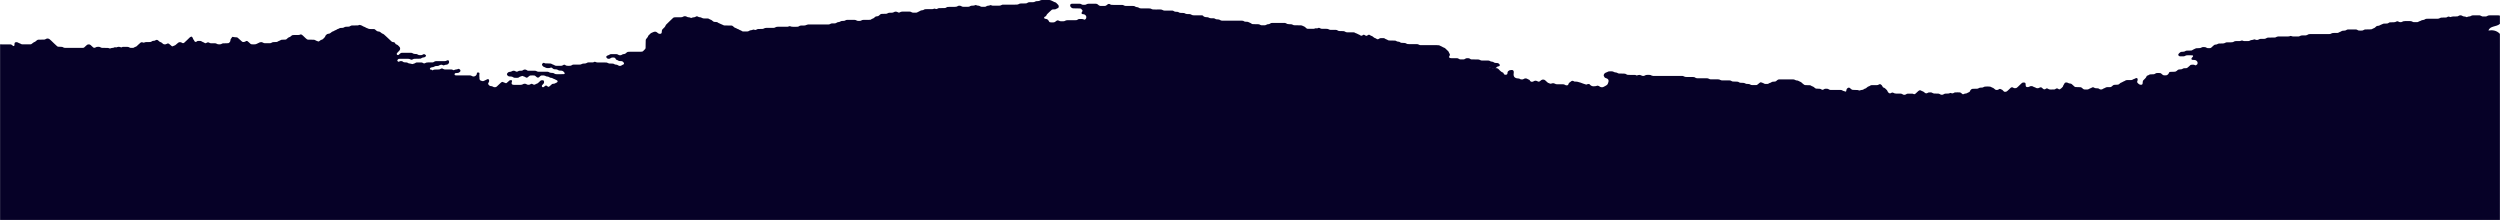 <svg width="20790" height="1829" viewBox="0 0 20790 1829" fill="none" xmlns="http://www.w3.org/2000/svg">
<path d="M15913 782.038C15909.5 780.099 15905.7 778.948 15901.7 778.676C15889.8 777.984 15877.8 777.984 15865.9 778.676C15860.5 778.948 15855.4 780.778 15851.2 783.917C15848 786.151 15844.3 787.636 15840.3 788.254C15836.4 788.872 15832.3 788.606 15828.5 787.477C15824.7 786.344 15821.2 784.531 15818.1 782.137C15814.9 779.994 15811 778.793 15807 778.676C15793.7 778.676 15780.4 778.182 15767.1 778.083C15759.1 778.151 15751.2 775.835 15744.6 771.457C15742.4 770.075 15739.9 769.338 15737.2 769.338C15734.6 769.338 15732 770.075 15729.8 771.457L15722.9 775.215C15720.5 776.361 15717.7 776.642 15715.1 776.006C15713.8 775.985 15712.5 775.751 15711.3 775.314C15707.7 773.572 15704.6 771.18 15702.1 768.277C15699.5 765.374 15697.6 762.018 15696.4 758.403C15695.3 754.71 15693.3 751.317 15690.6 748.514C15686.1 743.866 15681.3 739.416 15676.6 735.065C15672.7 731.631 15668 729.152 15662.8 727.846C15659.2 726.857 15657.4 724.978 15655.4 719.737C15652.5 712.599 15647.4 706.458 15640.8 702.134C15639.2 700.99 15637.4 700.244 15635.4 699.968C15633.4 699.691 15631.4 699.892 15629.6 700.552C15628.3 700.832 15627.1 701.335 15626 702.036C15620.7 705.917 15614.2 708.067 15607.5 708.167H15575.6C15571.6 707.968 15567.6 707.968 15563.7 708.167C15559.7 708.419 15555.9 709.757 15552.6 712.023C15548.5 715.181 15543.7 717.502 15538.5 718.847C15535.9 719.357 15533.5 720.518 15531.5 722.209C15527.6 725.571 15523.4 728.736 15519.6 732.098C15516.6 734.592 15513.1 736.327 15509.2 737.142C15505.4 738.156 15501.8 739.944 15498.8 742.383C15495.8 744.823 15492.3 746.463 15488.4 747.13C15481.8 747.609 15475.2 748.939 15469 751.085C15463.1 753.657 15463 753.162 15454.4 750.393C15451.9 749.465 15449.4 748.866 15446.7 748.613C15437.4 748.119 15428.1 748.02 15418.8 747.822C15414.8 747.822 15410.8 747.822 15406.9 747.13C15403 746.786 15399.4 745.259 15396.5 742.779C15392 738.089 15387 733.937 15381.4 730.417C15379.7 729.409 15377.8 728.817 15375.8 728.696C15373.8 728.576 15371.8 728.929 15370 729.725C15365.7 731.457 15362 734.27 15359.3 737.86C15356.5 741.45 15354.9 745.681 15354.5 750.097C15354.4 752.645 15353.9 755.169 15353.2 757.612C15352.2 760.282 15350 762.26 15347.9 761.865C15340.1 760.1 15332.5 757.684 15325.2 754.646C15324.1 754.646 15323.1 753.063 15322.1 752.371C15317.7 749.472 15312.4 747.982 15307.1 748.119H15255.1H15223.2C15217.9 747.977 15212.7 746.17 15208.6 742.976C15203.2 739.228 15196.5 737.439 15189.8 737.933H15181.8C15176.5 737.947 15171.3 739.612 15167 742.68C15165.9 743.428 15164.9 744.122 15163.8 744.757C15161.6 746.245 15159 747.046 15156.3 747.046C15153.7 747.046 15151.1 746.245 15148.9 744.757C15143.8 740.626 15137.5 738.285 15130.8 738.131C15121.5 738.329 15112.2 737.932 15102.9 736.944C15100.3 736.581 15097.8 735.557 15095.7 733.977C15091.6 730.813 15087.6 727.549 15083.6 724.088C15081.8 722.235 15079.5 720.843 15077 720.034C15070.6 718.333 15064.6 715.479 15059.3 711.628C15055.9 709.585 15052 708.552 15048 708.661L15016 707.969C15013.4 707.816 15010.8 707.418 15008.2 706.782C15007 706.564 15005.7 706.129 15004.6 705.497C14996 699.598 14988 692.979 14980.7 685.719C14977.7 683.049 14974.2 681.025 14970.3 679.785C14965.3 678.141 14960.5 675.773 14956.3 672.764C14954.2 671.174 14951.7 670.179 14949.1 669.896L14937.2 668.314C14934.6 668.012 14932.1 667.131 14929.9 665.742C14924.3 662.159 14917.8 660.199 14911.1 660.106H14799.5C14798.2 660.005 14796.9 660.005 14795.6 660.106C14790.2 660.303 14785.1 662.181 14781 665.446C14777 668.808 14773.2 672.368 14769 675.335C14766.9 676.825 14764.4 677.777 14761.8 678.104C14755.1 678.796 14748.5 678.994 14741.9 679.686C14738 680.133 14734.2 681.566 14731 683.84C14728 686.256 14724.4 688.011 14720.6 688.982C14715.5 690.27 14710.7 692.56 14706.6 695.706C14704.3 697.089 14701.7 697.875 14699.1 697.981C14692.5 698.674 14685.8 698.674 14679.1 697.981C14676.4 697.933 14673.8 697.217 14671.5 695.904C14667.3 692.899 14662.6 690.592 14657.6 689.081C14653.7 688.173 14649.9 686.811 14646.4 685.026C14644.7 684.306 14642.8 684.062 14641 684.325C14639.1 684.588 14637.4 685.346 14636 686.51C14633.8 687.894 14631.9 689.773 14629.9 691.355L14614.8 703.717C14611.9 706.085 14608.2 707.475 14604.4 707.673C14594 707.673 14583.6 707.673 14572.5 707.673C14565.8 707.811 14559.2 705.943 14553.7 702.332C14550.4 700.175 14546.5 698.879 14542.5 698.574C14537.2 698.574 14532.1 697.981 14526.6 697.783C14522.6 697.822 14518.7 696.757 14515.3 694.717C14508.6 690.555 14500.6 688.513 14492.6 688.883C14486 688.883 14479.3 688.883 14472.7 688.191C14468.7 687.798 14465 686.434 14461.8 684.235C14457.6 681.079 14452.4 679.277 14447.1 679.093C14435.1 679.093 14423.2 678.499 14411.2 677.906C14407.2 677.778 14403.3 676.503 14400.1 674.247C14394.8 670.407 14388.2 668.387 14381.5 668.511H14369.6H14329.6C14325.6 668.71 14321.7 668.71 14317.7 668.511C14313.8 668.026 14310 666.888 14306.5 665.149C14300.9 661.523 14294.3 659.685 14287.6 659.908H14227.8C14222.4 659.923 14217.2 658.518 14212.7 655.853C14207 652.546 14200.4 650.77 14193.8 650.711H14181.8H14133.9H14114C14107.3 650.745 14100.8 648.541 14095.6 644.481C14092.5 642.114 14088.6 640.794 14084.6 640.723C14075.3 640.229 14066 640.229 14056.6 640.13C14047.3 640.031 14035.9 640.13 14024.7 640.13C14016.7 640.578 14008.8 638.68 14002 634.691C13998.6 632.667 13994.7 631.541 13990.6 631.427C13986.7 631.229 13982.7 631.229 13978.7 631.427H13775.2C13766 631.427 13756.6 631.427 13747.4 631.427C13743.4 631.141 13739.5 630.17 13736 628.56C13729.3 624.18 13721.3 622.087 13713.3 622.626H13699.6C13691.5 622.175 13683.6 624.337 13677 628.757C13673.6 630.69 13669.7 631.619 13665.7 631.427C13660.3 631.863 13655 630.687 13650.4 628.065L13647 626.186C13643.5 624.392 13639.6 623.285 13635.7 622.928C13631.7 622.572 13627.7 622.973 13623.9 624.109C13619.9 624.9 13616.4 626.779 13612.5 627.472C13609.8 627.788 13607.2 627.152 13605.1 625.692C13601.6 623.786 13597.7 622.827 13593.7 622.923H13553.8C13548.5 622.923 13543.4 622.922 13537.9 622.428C13533.9 622.464 13529.9 621.249 13526.7 618.967C13520.4 614.211 13512.6 611.754 13504.6 612.045L13464.6 611.451C13460.6 611.412 13456.7 610.279 13453.4 608.188C13447.9 604.617 13441.5 602.563 13434.8 602.254C13429.5 601.953 13424.3 600.389 13419.8 597.705C13415.3 594.92 13410.1 593.442 13404.8 593.453H13384.8C13378.1 593.151 13371.5 595.112 13366.2 598.991C13364.1 600.508 13361.6 601.525 13359 601.958C13352.7 603.648 13347 607.089 13342.7 611.847C13339.9 614.517 13338 617.984 13337.4 621.736C13337.4 624.307 13336.7 626.779 13336.3 629.251C13340 637.163 13343.4 646.36 13352.7 649.03C13384.7 657.337 13378.9 676.917 13370 697.783C13368.7 700.921 13366.7 703.753 13364.1 706.09C13343.3 717.759 13323.7 737.933 13297.3 715.979C13294.1 713.952 13290.6 712.602 13286.9 712.023C13261.9 718.847 13237.2 724.583 13218.3 699.959C13214.7 698.705 13211 698.133 13207.2 698.278C13201.8 699.418 13196.5 701.212 13191.4 703.618C13158.9 695.509 13129.1 676.225 13093.9 678.499C13090.2 677.592 13086.6 675.941 13083.5 673.654C13081.4 672.466 13078.9 671.841 13076.4 671.841C13073.9 671.841 13071.4 672.466 13069.2 673.654C13064.5 677.647 13059.6 681.378 13054.4 684.828C13051.1 686.54 13048.4 689.25 13046.8 692.542C13042.1 696.596 13043.6 703.618 13038.8 707.673L13035.1 708.76C13031.3 709.892 13027.3 710.087 13023.4 709.325C13019.5 708.564 13015.9 706.872 13012.9 704.409C13009.4 702.567 13005.6 701.423 13001.6 701.047L12965.9 700.552H12946C12940.7 700.538 12935.5 698.986 12931.1 696.102C12924.3 692.095 12916.1 690.816 12908.3 692.542C12905.7 693.118 12903.2 693.982 12900.9 695.113C12899.1 695.92 12897.2 696.339 12895.2 696.339C12893.3 696.339 12891.3 695.92 12889.6 695.113C12886.3 693.34 12882.8 691.914 12879.2 690.861C12875.2 689.992 12871.6 688.031 12868.8 685.224C12862.1 679.192 12855.2 673.357 12848.7 667.127C12844.8 663.724 12839.7 661.822 12834.4 661.787C12831.1 661.398 12827.7 661.672 12824.6 662.592C12821.4 663.512 12818.5 665.058 12816 667.127C12814 668.808 12812.1 670.588 12810 672.17C12808.1 673.888 12806.1 675.475 12803.9 676.917C12801.7 678.279 12799.1 679.069 12796.5 679.207C12793.8 679.346 12791.2 678.829 12788.8 677.708C12786.5 676.52 12784.3 675.199 12782.2 673.753C12778.6 672.042 12774.7 671.085 12770.8 670.948C12766.8 670.812 12762.9 671.499 12759.2 672.962C12756.8 674.041 12754.6 675.332 12752.4 676.818C12747.9 679.406 12742.6 680.581 12737.4 680.18C12734.7 680.007 12732.2 679.256 12729.9 677.986C12727.6 676.716 12725.7 674.963 12724.3 672.863C12722.3 669.797 12721.6 665.842 12717.7 663.765C12715.4 662.616 12713 661.624 12710.6 660.798C12708.1 659.848 12705.8 658.655 12703.6 657.238C12698.8 653.75 12693 651.858 12687 651.858C12681 651.858 12675.2 653.75 12670.4 657.238C12668.4 658.775 12665.9 659.795 12663.4 660.205C12658.1 660.996 12652.8 660.996 12647.6 660.205C12645 659.765 12642.6 658.672 12640.6 657.04C12638.4 655.661 12636.1 654.47 12633.6 653.48C12603.5 652.392 12582.3 644.283 12587.9 608.88C12592.7 579.213 12573.9 578.421 12551.1 585.344C12547.7 587.197 12544.6 589.531 12541.9 592.266C12539.1 594.929 12537.3 598.405 12536.7 602.155C12536.7 605.814 12535.8 609.572 12535.4 613.231C12534.9 615.039 12534 616.699 12532.6 618.038C12531.3 619.378 12529.6 620.347 12527.7 620.846C12525.1 621.44 12522.5 621.739 12519.9 621.736C12516.6 622.032 12513.3 621.202 12510.5 619.392C12507.8 617.582 12505.8 614.91 12504.9 611.847C12501.8 604.232 12501.6 604.331 12491.4 600.277C12489 599.399 12486.7 598.128 12484.7 596.519C12480.5 593.532 12476.7 590.224 12473.1 586.629C12469.8 582.773 12466.2 579.114 12462.7 575.554C12460.9 573.834 12458.9 572.216 12456.8 570.708C12440.1 560.819 12421.8 570.708 12404.8 566.555C12401.1 564.666 12397 563.804 12392.8 564.066C12388.6 564.329 12384.6 565.705 12381.2 568.038C12379.3 569.465 12377.2 570.631 12375 571.499L12372.9 571.994L12375.3 571.499C12377.3 570.743 12379.1 569.636 12380.6 568.236C12382.6 566.527 12384.8 565.125 12387.3 564.082C12393.8 562.105 12399.4 565.368 12405.3 566.654C12420.4 565.071 12438.5 573.972 12448.8 555.578C12454.5 552.117 12461.6 552.908 12467.5 549.842C12468.7 549.304 12469.8 548.474 12470.6 547.435C12471.3 546.395 12471.8 545.18 12472 543.908C12472.5 542.165 12472.5 540.32 12472 538.576C12471.5 536.833 12470.5 535.256 12469.1 534.019L12466.4 531.25C12462.9 527.329 12458.1 524.814 12452.7 524.229C12447.5 523.768 12442.2 523.471 12436.8 523.339C12432.8 523.425 12428.9 522.281 12425.6 520.076C12419.4 515.229 12411.6 512.482 12403.6 512.263C12398.3 511.731 12393.3 509.813 12389.1 506.726C12385.7 504.727 12381.7 503.667 12377.7 503.66C12364.4 503.66 12351.2 503.66 12337.9 503.66H12325.9C12319.2 503.736 12312.7 501.985 12307 498.616C12302.4 495.983 12297.2 494.613 12291.8 494.661C12273.2 494.661 12254.6 494.661 12236 493.87C12232.1 493.731 12228.4 492.215 12225.6 489.617C12221.6 486.291 12216.5 484.312 12211.2 483.98H12207.1C12204.5 483.98 12201.8 483.98 12199.2 483.98C12193.8 484.007 12188.6 485.748 12184.4 488.925C12180.4 492.267 12175.2 494.125 12169.9 494.166C12161.9 494.166 12153.9 494.166 12146 494.166C12140.6 494.127 12135.4 492.349 12131.2 489.123C12127.1 485.889 12122 484.076 12116.7 483.98H12080.8C12072.8 484.38 12064.8 483.782 12057 482.2C12054.1 481.409 12049.9 476.564 12050.6 473.696C12050.9 471.225 12051.6 468.819 12052.7 466.576C12054.2 464.512 12055.5 462.328 12056.6 460.049C12057.8 456.452 12057.6 452.548 12056.1 449.072C12054.2 444.325 12050 440.765 12048.9 435.623C12048 431.912 12046 428.5 12043.3 425.734C12035.3 417.427 12026.7 409.417 12018 401.604C12015.1 399.026 12011.5 397.16 12007.6 396.165C12003.8 395.269 12000.3 393.617 11997.2 391.319C11993.1 388.121 11988.3 385.735 11983.2 384.298C11979.6 382.641 11976.1 380.758 11972.8 378.661C11970.4 377.476 11967.9 376.705 11965.2 376.387C11959.9 375.826 11954.6 375.562 11949.3 375.596H11837.7C11829.6 375.596 11821.7 375.596 11813.7 375.596C11808.4 375.459 11803.2 373.918 11798.8 371.146C11794.2 368.545 11788.9 367.115 11783.6 366.992H11723.8C11718.5 366.992 11713.4 366.992 11707.9 366.498C11703.9 366.303 11700.1 365.109 11696.7 363.037C11691.3 359.314 11684.8 357.276 11678.1 357.202C11670.2 357.202 11662.2 357.202 11654.2 356.114C11650.3 355.791 11646.7 354.301 11643.8 351.862C11640.9 349.379 11637.3 347.733 11633.4 347.115C11630.7 347.115 11628.1 346.423 11625.4 346.225C11620.1 345.748 11615.1 343.9 11610.8 340.885C11607.5 338.745 11603.6 337.608 11599.6 337.622C11583.7 337.622 11567.7 337.127 11551.8 336.633C11549.1 336.415 11546.6 335.849 11544.1 334.952C11542.8 334.522 11541.7 333.886 11540.7 333.073C11533.4 327.436 11523.3 326.744 11516.2 320.612C11513.1 318.194 11509.2 316.929 11505.2 317.052H11485.3C11476.7 317.052 11475.9 317.052 11463.7 324.766C11462 325.694 11460.1 326.263 11458.1 326.433C11456.2 326.604 11454.2 326.372 11452.3 325.755C11449.9 324.683 11447.7 323.391 11445.5 321.898C11443.6 320.125 11441.3 318.775 11438.8 317.942C11433.6 316.828 11428.7 314.481 11424.7 311.119C11421.9 308.548 11418.5 306.372 11415.6 303.801C11411.5 300.62 11406.6 298.387 11401.5 297.274C11396.4 295.791 11393.3 291.044 11388.1 289.363C11385.6 288.526 11382.9 288.526 11380.4 289.363C11376.6 290.853 11373.1 292.888 11370 295.395C11367.9 297.036 11365.3 297.934 11362.6 297.934C11359.9 297.934 11357.3 297.036 11355.2 295.395C11352 293.044 11348.5 291.084 11344.8 289.56C11342.3 288.625 11339.6 288.625 11337.1 289.56C11333.7 291.34 11330.7 293.813 11327.3 295.89C11325.6 296.79 11323.6 297.261 11321.6 297.261C11319.6 297.261 11317.7 296.79 11315.9 295.89C11314.7 295.356 11313.6 294.762 11312.5 294.11C11308.4 290.827 11303.8 288.309 11298.8 286.693C11292.2 285.111 11287.7 279.672 11281.2 278.089C11276 276.961 11271.1 274.842 11266.8 271.859C11263.5 269.819 11259.5 268.755 11255.5 268.794H11235.6H11203.6C11197 268.962 11190.5 266.975 11185.1 263.157C11180.8 260.177 11175.5 258.647 11170.2 258.805C11159.8 258.805 11149.4 258.806 11138.3 258.014C11132.9 257.817 11127.8 256.094 11123.5 253.07C11119.1 250.116 11114 248.494 11108.6 248.422H11080.7H11064.8C11060.8 248.463 11056.8 247.435 11053.4 245.455C11046.6 241.409 11038.7 239.41 11030.7 239.72C11018.7 239.72 11006.8 239.72 10994.8 239.72C10988.1 239.86 10981.6 237.837 10976.3 233.984C10973.4 232.36 10970.1 231.544 10966.8 231.632C10963.5 231.719 10960.2 232.707 10957.5 234.478C10956.5 235.291 10955.3 235.846 10954 236.089C10952.8 236.331 10951.4 236.254 10950.2 235.863C10947.7 235.003 10945 234.638 10942.4 234.791C10939.7 234.944 10937.1 235.612 10934.7 236.753C10931.2 238.532 10927.3 239.513 10923.3 239.621C10907.4 239.621 10891.5 240.412 10875.5 239.621C10871.5 239.395 10867.6 237.976 10864.5 235.566C10860.5 232.401 10856.7 228.743 10853 225.183C10851.2 223.339 10848.9 221.889 10846.5 220.93C10840.2 218.883 10834.2 216.232 10828.5 213.019C10826.2 211.739 10823.6 211.025 10820.9 210.942C10811.6 210.942 10802.4 210.448 10793 210.349C10783.7 210.25 10777.1 210.349 10769.1 210.349C10761.1 210.718 10753.2 208.524 10746.7 204.119C10744.5 202.631 10741.9 201.805 10739.2 201.745C10732.5 201.745 10725.9 200.855 10719.3 201.053C10709.9 201.436 10700.7 198.632 10693.3 193.142C10691.1 191.701 10688.5 190.878 10685.8 190.768C10684.6 190.768 10683.2 190.768 10681.9 190.768H10577.9C10572.6 190.691 10567.4 192.367 10563.2 195.515C10559 198.681 10553.9 200.668 10548.6 201.251H10544.7C10539.4 201.674 10534.4 203.489 10530.1 206.492C10526.7 208.435 10522.9 209.65 10518.9 210.052C10509.6 210.794 10500.2 210.794 10490.9 210.052C10487 209.834 10483.1 208.604 10479.8 206.492C10474.3 202.886 10467.8 201.05 10461.1 201.251H10445.1C10435.8 201.564 10426.5 201.332 10417.2 200.558C10413.4 200.174 10409.7 198.653 10406.8 196.208C10405 194.439 10402.7 193.029 10400.3 192.054C10394.1 189.78 10388.1 187.035 10382.4 183.846C10380.1 182.561 10377.6 181.752 10374.9 181.473C10368.3 180.879 10361.6 180.978 10355.1 180.286C10351.1 180.005 10347.2 178.632 10344 176.33C10340.9 173.946 10337 172.532 10333 172.276C10325.1 171.781 10317.1 171.682 10309.1 171.682H10185.5C10177.5 171.682 10169.5 171.682 10161.6 171.682C10156.3 171.54 10151.1 169.85 10146.7 166.837C10142.4 163.849 10137.3 162.068 10132 161.694C10126.7 161.694 10121.6 161.2 10116.2 160.508C10112.2 160.059 10108.4 158.628 10105.2 156.354C10100.8 153.401 10095.6 151.779 10090.3 151.706C10083.6 151.706 10077 151.706 10070.3 151.706C10063.7 151.809 10057.1 149.905 10051.6 146.267C10049.5 144.834 10047 143.919 10044.3 143.597C10040.4 143.104 10036.4 142.807 10032.4 142.707C10024.4 143.025 10016.5 140.912 10009.8 136.675C10007.2 132.698 10003.4 129.589 9998.82 127.775C9993.52 127.775 9988.42 127.28 9982.91 127.28H9926.05C9919.4 127.395 9912.86 125.565 9907.34 122.039C9903 119.054 9897.82 117.366 9892.47 117.193L9872.62 116.699C9865.93 116.827 9859.36 114.998 9853.8 111.458C9850.6 109.31 9846.8 108.106 9842.89 107.996C9833.53 107.996 9824.28 107.996 9815.03 107.008C9811.02 106.696 9807.18 105.364 9803.9 103.151C9799.62 100.14 9794.47 98.449 9789.14 98.305C9786.44 98.305 9783.84 98.305 9781.14 98.305C9773.08 98.477 9765.21 95.958 9758.89 91.185C9755.58 89.063 9751.66 87.959 9747.66 88.021C9741.12 88.021 9734.46 88.021 9727.81 88.021H9683.94C9678.58 87.958 9673.36 86.449 9668.87 83.669C9663.17 80.394 9656.6 78.747 9649.95 78.922H9633.94C9618.03 78.922 9602.13 79.516 9586.12 78.329C9583.47 78.213 9580.9 77.464 9578.64 76.153C9576.35 74.868 9573.86 73.879 9571.57 72.594C9569.24 71.424 9566.7 70.686 9564.08 70.418C9556.14 69.695 9548.15 69.464 9540.17 69.726H9488.2C9481.51 69.974 9474.94 67.94 9469.69 63.99C9466.48 61.764 9462.72 60.367 9458.78 59.935C9454.83 59.441 9450.88 58.551 9447.03 57.859C9444.37 57.457 9441.9 56.283 9439.96 54.496C9437.02 52.109 9433.4 50.596 9429.57 50.145C9425.64 49.616 9421.68 49.385 9417.72 49.453C9405.76 49.453 9393.7 49.453 9381.75 49.453H9361.89C9356.54 49.371 9351.3 47.938 9346.72 45.3C9342.25 42.532 9337.07 40.992 9331.75 40.849H9311.79H9259.81C9254.51 40.849 9249.41 40.849 9243.8 40.256C9239.83 40.033 9236 38.729 9232.78 36.498C9229.76 33.994 9225.88 32.614 9221.87 32.614C9217.86 32.614 9213.98 33.994 9210.95 36.498C9207.83 38.773 9204.82 41.245 9201.8 43.717C9197.85 47.123 9192.78 49.115 9187.46 49.354C9175.5 49.849 9163.55 49.947 9151.59 49.354C9146.24 49.032 9141.15 47.012 9137.14 43.618C9134.03 41.245 9131.22 38.575 9128.1 36.201C9123.83 33.129 9118.69 31.338 9113.34 31.059H9053.57C9045.54 30.991 9037.69 33.307 9031.11 37.685C9028.89 39.112 9026.3 39.933 9023.63 40.058H9007.72C9002.39 40.04 8997.2 38.451 8992.86 35.509C8988.42 32.683 8983.23 31.106 8977.89 30.96C8957.1 30.466 8935.37 30.268 8914.06 30.96C8912.76 31.104 8911.48 31.336 8910.21 31.652C8907.59 32.011 8905.16 33.169 8903.29 34.951C8901.41 36.734 8900.2 39.046 8899.82 41.542C8899.16 45.2 8899.54 48.958 8900.91 52.433C8902.28 55.908 8904.59 58.975 8907.61 61.32L8913.64 66.264C8915.7 67.878 8918.26 68.814 8920.92 68.934C8932.88 70.121 8944.83 69.429 8956.78 69.726C8966.09 69.296 8975.41 69.66 8984.64 70.813C8987.26 71.154 8989.63 72.427 8991.3 74.374L8993.9 77.242C8996.7 82.68 9006.27 85.449 9001.07 94.053L8995.04 103.942C8992.65 107.996 8995.04 115.908 8999.72 116.699L9003.46 117.589L9011.46 118.578C9016.04 119.274 9020.36 121.076 9024 123.812C9027.64 126.547 9030.48 130.125 9032.26 134.203C9032.81 135.334 9033.19 136.532 9033.4 137.763C9033.56 139.011 9033.56 140.273 9033.4 141.521C9033.99 145.262 9033.48 149.084 9031.94 152.572C9030.4 156.059 9027.89 159.078 9024.67 161.299C9021.65 164.365 9019.57 164.562 9014.27 162.486L9010.74 160.804C9007.14 159.113 9003.21 158.169 8999.2 158.035C8991.3 158.035 8983.29 158.035 8975.29 158.035C8969.93 158.182 8964.81 160.146 8960.84 163.573C8958.02 166.099 8954.32 167.543 8950.44 167.628C8938.49 168.122 8926.43 168.122 8914.48 168.221H8874.66C8867.97 168.188 8861.44 170.122 8855.95 173.759C8853.76 175.218 8851.22 176.135 8848.57 176.429C8841.98 177.106 8835.34 177.337 8828.71 177.121C8819.37 177.884 8810.03 175.619 8802.21 170.693C8799.85 169.556 8797.21 169.073 8794.58 169.3C8791.95 169.527 8789.44 170.456 8787.34 171.979C8785.13 173.396 8783.04 174.983 8781.1 176.726C8778.24 179.356 8775.02 181.616 8771.54 183.45C8769.2 184.622 8766.67 185.424 8764.05 185.824C8754.8 186.862 8745.45 186.862 8736.2 185.824C8733.55 185.981 8730.92 185.364 8728.65 184.056C8726.38 182.747 8724.59 180.811 8723.51 178.506C8723.51 177.319 8722.47 176.132 8722.06 174.946C8719.2 169.236 8714.82 164.329 8709.37 160.705C8708.35 159.895 8707.14 159.32 8705.84 159.024C8700.75 157.838 8695.45 156.849 8690.35 155.761C8688.36 155.563 8686.52 154.661 8685.19 153.233C8683.86 151.804 8683.14 149.954 8683.18 148.047C8682.66 146.199 8682.93 144.233 8683.92 142.57C8684.91 140.906 8686.55 139.678 8688.48 139.147C8691.69 138.405 8694.66 136.913 8697.11 134.807C8699.56 132.7 8701.42 130.045 8702.52 127.082C8703.64 123.388 8705.67 120 8708.44 117.193C8713.12 112.743 8717.69 108.095 8722.27 103.645C8729.65 96.327 8737.13 89.108 8745.14 82.483C8748.05 80.115 8751.7 78.724 8755.53 78.527C8760.83 78.527 8765.93 78.527 8771.44 77.835C8776.77 77.703 8781.9 75.856 8785.99 72.594C8789.18 70.515 8792.69 68.915 8796.38 67.847C8798.23 67.114 8799.86 65.982 8801.16 64.539C8802.46 63.096 8803.39 61.384 8803.87 59.54C8804.8 55.868 8804.8 52.037 8803.87 48.365C8803.43 45.9 8802.4 43.565 8800.85 41.542C8795.66 35.806 8789.94 30.466 8784.53 24.829C8781.82 22.095 8778.42 20.055 8774.66 18.895C8772.16 18.006 8769.56 17.412 8767.17 16.325C8762.8 13.495 8758.09 11.172 8753.14 9.402C8748.08 7.861 8743.28 5.629 8738.9 2.776C8736.53 1.629 8733.95 0.924 8731.31 0.7C8729.96 0.7 8728.71 0.205 8727.36 0.205L8663.53 0.205C8658.2 0.189 8652.98 1.706 8648.56 4.556C8644.11 7.338 8638.92 8.88 8633.59 9.006L8617.69 9.896C8615.04 10.144 8612.48 10.956 8610.2 12.27C8603.65 16.719 8595.68 18.884 8587.65 18.401C8578.39 18.401 8569.04 18.401 8559.79 18.401C8554.44 18.539 8549.27 20.192 8544.92 23.148C8540.84 26.431 8535.71 28.282 8530.37 28.389L8490.45 28.983C8483.78 28.736 8477.19 30.501 8471.63 34.026C8470.51 34.716 8469.33 35.312 8468.1 35.806C8465.82 37.146 8463.19 37.864 8460.51 37.883C8453.96 37.883 8447.31 38.575 8440.66 38.575H8360.82C8354.17 38.575 8347.62 38.575 8340.96 38.575C8336.93 38.487 8332.96 39.518 8329.53 41.542C8322.76 45.609 8314.87 47.642 8306.87 47.376L8258.94 47.376C8253.61 47.405 8248.34 46.254 8243.56 44.014C8242.54 43.267 8241.34 42.769 8240.07 42.562C8238.81 42.355 8237.5 42.446 8236.28 42.827C8228.99 45.901 8221.17 47.677 8213.2 48.069C8209.36 48.286 8205.7 49.713 8202.81 52.123C8201.78 52.928 8200.67 53.624 8199.48 54.2C8197.22 55.558 8194.66 56.404 8192 56.672C8182.73 57.513 8173.4 57.513 8164.14 56.672C8160.18 56.356 8156.35 55.208 8152.91 53.31C8150.52 52.222 8148.23 50.837 8145.95 49.552C8143.7 48.195 8141.12 47.443 8138.46 47.376C8131.78 47.283 8125.2 45.869 8119.13 43.223C8117.42 42.276 8115.49 41.776 8113.51 41.776C8111.54 41.776 8109.6 42.276 8107.9 43.223C8104.44 45.122 8100.56 46.239 8096.57 46.486C8089.91 46.981 8083.26 47.178 8076.71 47.673C8074.02 47.819 8071.45 48.752 8069.33 50.343C8064.14 54.374 8057.64 56.574 8050.93 56.573H8011.12C8004.41 56.605 7997.89 54.479 7992.62 50.541C7990.51 48.944 7987.93 48.011 7985.23 47.871C7982.64 47.871 7980.04 47.277 7977.33 47.376C7973.34 47.137 7969.38 48.106 7966 50.145C7959.52 54.622 7951.66 56.95 7943.65 56.771C7923.69 56.771 7903.73 56.771 7883.78 57.463C7879.77 57.537 7875.86 58.63 7872.44 60.627C7870.16 61.913 7868.08 63.594 7865.79 64.682C7863.41 65.793 7860.84 66.496 7858.2 66.759C7847.81 66.759 7836.89 67.253 7826.29 67.451C7820.99 67.451 7815.89 67.451 7810.38 67.451C7805.06 67.93 7799.96 69.664 7795.52 72.495C7793.36 73.964 7790.85 74.889 7788.21 75.183C7785.57 75.477 7782.9 75.13 7780.45 74.176C7776.81 73.088 7773.38 70.714 7769.01 71.703C7766.5 72.325 7764.06 73.186 7761.73 74.275C7759.3 75.275 7756.69 75.845 7754.04 75.956C7748.74 75.956 7743.65 75.956 7738.03 75.956C7723.48 75.956 7708.82 75.461 7694.16 76.549C7690.18 76.837 7686.38 78.249 7683.25 80.604C7681.33 82.379 7678.91 83.582 7676.28 84.065C7672.33 84.658 7668.49 85.449 7664.54 85.944C7660.54 86.216 7656.7 87.515 7653.41 89.702C7649.2 92.736 7644.54 95.168 7639.59 96.921C7635.92 98.229 7632.43 99.956 7629.19 102.063C7625.87 104.189 7621.97 105.357 7617.97 105.425C7609.96 105.425 7602.06 105.425 7594.06 105.425C7588.75 105.293 7583.59 103.715 7579.19 100.876C7574.82 97.869 7569.51 96.337 7564.12 96.525H7504.34C7496.31 96.423 7488.45 98.743 7481.89 103.151C7480.22 104.17 7478.29 104.76 7476.31 104.864C7474.32 104.968 7472.34 104.582 7470.56 103.744C7468.13 102.763 7465.77 101.64 7463.49 100.382C7457.61 97.362 7450.88 96.185 7444.26 97.02C7441.64 97.251 7439.11 98.064 7436.88 99.393C7430.42 103.986 7422.47 106.262 7414.42 105.821H7398.41C7391.73 105.8 7385.2 107.733 7379.7 111.359C7376.33 113.37 7372.46 114.496 7368.48 114.622C7356.52 114.622 7344.57 114.622 7332.61 115.413C7327.22 115.591 7322.12 117.754 7318.37 121.446C7315.56 124.116 7312.45 126.489 7309.74 129.258C7305.95 132.844 7300.94 135.02 7295.6 135.389L7287.6 136.181C7283.71 136.72 7280.08 138.376 7277.2 140.927C7274.19 143.399 7271.38 146.069 7268.47 148.641C7265.53 151.299 7261.97 153.263 7258.08 154.376C7252.98 155.887 7248.25 158.34 7244.15 161.596C7242.19 163.334 7239.65 164.351 7236.97 164.463C7231.67 164.463 7226.58 165.156 7221.07 165.255H7181.26C7174.57 165.003 7167.97 166.806 7162.44 170.397C7160.26 171.833 7157.78 172.811 7155.16 173.265C7147.27 174.401 7139.25 174.401 7131.36 173.265C7128.71 172.893 7126.18 171.945 7123.98 170.496C7118.37 167.041 7111.85 165.156 7105.16 165.057H7046.53C7039.82 164.83 7033.22 166.783 7027.82 170.594C7025.65 172.011 7023.15 172.925 7020.54 173.265L7000.69 174.55C6996.71 174.749 6992.86 175.98 6989.57 178.11C6985.24 181.097 6980.13 182.909 6974.8 183.351C6968.13 183.501 6961.68 185.684 6956.4 189.582C6952.16 192.723 6946.92 194.397 6941.54 194.329H6921.68C6915.02 194.322 6908.5 196.217 6902.97 199.767C6899.66 201.929 6895.76 203.131 6891.74 203.229H6875.74L6736.13 203.229C6730.83 203.229 6725.73 203.229 6720.22 203.723C6717.59 203.931 6715 204.497 6712.53 205.404C6694.34 212.327 6694.34 212.425 6682.17 212.326H6662.22C6655.53 212.305 6649.03 214.47 6643.82 218.458C6640.66 220.805 6636.8 222.153 6632.8 222.315C6616.87 223.303 6600.9 223.303 6584.98 222.315C6580.97 222.005 6577.07 220.893 6573.54 219.051C6571.19 217.943 6568.58 217.425 6565.96 217.546C6563.34 217.667 6560.8 218.424 6558.57 219.743C6555.02 221.549 6551.06 222.5 6547.03 222.512H6503.17C6491.21 222.512 6479.26 222.512 6467.3 222.512C6459.27 222.289 6451.37 224.506 6444.74 228.841C6441.35 230.846 6437.41 231.876 6433.41 231.808C6426.76 231.808 6420.11 231.808 6413.45 231.808C6400.15 231.808 6386.84 231.808 6373.54 231.808C6365.53 231.614 6357.65 233.678 6350.87 237.742C6347.38 239.6 6343.44 240.555 6339.44 240.511C6327.48 240.511 6315.53 240.511 6303.58 241.302C6300.94 241.578 6298.37 242.28 6295.99 243.378C6293.62 244.463 6291.33 245.685 6289.13 247.037C6286.9 248.451 6284.31 249.262 6281.64 249.384C6278.96 249.506 6276.31 248.934 6273.95 247.73C6271.7 246.469 6269.13 245.804 6266.52 245.804C6263.9 245.804 6261.34 246.469 6259.08 247.73C6254.29 249.899 6249.1 251.175 6243.8 251.488C6238.47 251.896 6233.4 253.826 6229.25 257.025C6224.91 260.049 6219.66 261.646 6214.28 261.574C6202.33 262.217 6190.36 262.217 6178.41 261.574C6174.55 261.286 6170.9 259.791 6168.02 257.322C6165.01 254.812 6161.46 252.956 6157.62 251.883C6152.59 250.293 6147.91 247.847 6143.8 244.664C6141.72 243.072 6139.25 242.016 6136.62 241.598C6132.82 240.76 6129.26 239.103 6126.23 236.753C6123.08 234.625 6119.56 233.051 6115.83 232.105C6111.93 231.189 6108.34 229.313 6105.44 226.666C6101.38 223.304 6097.85 219.546 6093.8 216.777C6090.88 214.38 6087.24 212.925 6083.4 212.623L6047.54 212.03H6027.58C6022.22 212.095 6016.96 210.612 6012.5 207.778C6007.1 203.822 6000.03 203.525 5994.62 199.965C5990.29 197.005 5985.48 194.734 5980.38 193.241C5976.52 192.163 5972.97 190.27 5969.99 187.703C5967.1 185.228 5963.46 183.703 5959.59 183.351C5952.94 182.659 5946.29 182.363 5939.74 181.868C5937.06 181.685 5934.49 180.757 5932.36 179.198C5928.2 176.034 5924.04 172.869 5920.09 169.309C5917.12 166.746 5913.56 164.883 5909.69 163.87C5905.91 162.866 5902.37 161.151 5899.3 158.827C5895.22 155.536 5890.09 153.653 5884.75 153.486C5876.74 153.486 5868.84 153.486 5860.84 153.486C5856.89 153.486 5852.83 153.486 5848.88 152.992C5844.92 152.544 5841.1 151.332 5837.65 149.432C5829.03 144.487 5829.03 144.191 5823.2 143.894C5815.2 143.572 5807.45 141.103 5800.86 136.774C5799.13 135.847 5797.17 135.36 5795.19 135.36C5793.2 135.36 5791.25 135.847 5789.52 136.774L5782.45 140.433C5779.01 142.299 5775.18 143.414 5771.23 143.696C5764.55 143.735 5757.98 145.33 5752.1 148.344C5750.91 148.933 5749.59 149.241 5748.25 149.241C5746.91 149.241 5745.6 148.933 5744.41 148.344C5738.51 145.447 5732.02 143.826 5725.38 143.597C5720.07 143.325 5714.95 141.609 5710.62 138.653C5706.11 135.9 5700.8 134.584 5695.45 134.895C5691.47 134.543 5687.47 135.372 5684.01 137.268C5677.41 141.645 5669.5 143.897 5661.45 143.696C5646.9 143.696 5632.24 143.696 5617.58 143.696C5613.63 143.696 5609.68 144.191 5605.73 144.586C5603.08 144.894 5600.6 146.003 5598.66 147.751C5588.27 157.64 5577.87 167.529 5567.48 177.418C5557.08 187.307 5548.98 195.515 5539.83 204.613C5537.2 207.468 5535.28 210.847 5534.21 214.502C5532.91 218.101 5530.93 221.45 5528.39 224.391C5522.47 231.314 5515.4 237.049 5509.26 243.675C5506.73 246.481 5505.07 249.907 5504.48 253.564C5503.34 259.794 5503.75 266.222 5502.4 272.353C5501.8 274.797 5500.36 276.98 5498.31 278.556C5496.26 280.132 5493.71 281.012 5491.07 281.056C5488.45 281.303 5485.8 281.303 5483.17 281.056C5480.54 280.744 5478.01 279.864 5475.79 278.485C5470.39 274.826 5465.4 270.573 5459.99 266.816C5456.73 264.649 5452.84 263.508 5448.87 263.552C5443.55 263.135 5438.21 264.163 5433.48 266.519C5429.04 269.321 5424.16 271.456 5419.03 272.848C5416.49 273.481 5414.15 274.666 5412.17 276.309C5405.22 282.181 5398.69 288.491 5392.63 295.197C5391.75 296.133 5391.11 297.25 5390.76 298.461C5388.89 304.54 5385.62 310.147 5381.19 314.877C5378.6 317.646 5376.41 320.909 5373.81 323.777C5371.32 326.765 5369.94 330.448 5369.86 334.259C5369.86 343.16 5369.86 351.961 5369.24 360.861C5369.24 373.42 5369.24 386.078 5368.72 398.736C5368.53 402.436 5366.94 405.947 5364.25 408.625C5358.95 414.361 5353.85 419.899 5347.93 425.239C5345.12 427.834 5341.44 429.409 5337.53 429.689C5330.88 430.283 5324.23 430.382 5317.57 430.382H5237.74C5232.54 430.382 5227.34 430.876 5221.94 431.272C5219.29 431.476 5216.77 432.481 5214.76 434.14C5210.71 437.502 5206.86 440.963 5202.81 444.029C5199.85 446.48 5196.26 448.151 5192.41 448.874C5189.71 448.874 5187.11 449.566 5184.51 450.061C5179.25 450.761 5174.29 452.813 5170.17 455.994C5166.78 458.007 5162.93 459.196 5158.94 459.456C5152.33 460.174 5145.67 458.555 5140.23 454.906C5136.07 451.619 5130.77 449.927 5125.36 450.16C5110.81 449.665 5096.15 449.468 5081.5 450.16C5077.51 450.138 5073.61 451.314 5070.37 453.522C5064.92 457.162 5058.83 459.841 5052.39 461.433C5047.71 463.613 5043.8 467.052 5041.16 471.322C5041.25 472.565 5041.5 473.793 5041.89 474.981C5043.07 479.263 5045.81 483.01 5049.61 485.561C5053.42 488.112 5058.04 489.303 5062.68 488.925C5065.33 489.091 5067.99 488.758 5070.51 487.943C5073.02 487.129 5075.34 485.849 5077.34 484.178C5081.36 480.836 5086.45 478.885 5091.79 478.641C5094.49 478.641 5097.09 478.641 5099.79 478.641H5103.74C5107.08 478.586 5110.35 479.504 5113.12 481.272C5115.89 483.04 5118.02 485.573 5119.23 488.53C5122.56 495.749 5123.6 496.243 5129.63 498.419L5133.37 499.605C5135.91 500.329 5138.25 501.578 5140.23 503.264C5143.23 505.533 5146.82 506.971 5150.62 507.418C5157.28 507.418 5163.93 508.011 5170.48 508.703C5173.13 508.976 5175.64 509.934 5177.76 511.472C5181.94 514.646 5185.47 518.537 5188.15 522.944C5189.39 525.164 5189.69 527.75 5188.99 530.175C5188.3 532.599 5186.66 534.681 5184.41 535.997C5178.21 538.181 5172.39 541.249 5167.15 545.095C5163.11 547.34 5158.46 548.405 5153.78 548.159C5149.11 547.913 5144.61 546.366 5140.85 543.711C5136.79 540.53 5131.84 538.538 5126.61 537.975C5122.66 537.975 5118.71 536.887 5114.76 536.393C5112.16 535.828 5109.77 534.636 5107.8 532.932C5104.58 530.701 5100.75 529.397 5096.78 529.174L5084.82 528.58H5068.81C5066.17 528.459 5063.59 527.82 5061.22 526.702C5056.72 524.026 5051.86 521.931 5046.77 520.471C5041.5 519.879 5036.18 519.582 5030.87 519.581C5010.91 519.581 4990.95 519.581 4970.99 519.581C4964.38 519.502 4957.87 517.98 4951.97 515.131C4950.29 514.109 4948.35 513.565 4946.36 513.565C4944.37 513.565 4942.42 514.109 4940.74 515.131C4937.54 517.397 4933.71 518.736 4929.72 518.988H4917.77H4893.86C4888.77 518.988 4887.73 518.988 4878.99 523.834C4874.39 526.359 4869.23 527.816 4863.92 528.086L4848.02 528.976C4845.34 529.102 4842.75 529.922 4840.53 531.349C4833.87 535.568 4825.96 537.616 4817.97 537.184C4801.96 537.184 4786.06 537.184 4770.05 537.184C4764.7 536.912 4759.45 538.612 4755.39 541.931C4754.34 542.669 4753.23 543.33 4752.07 543.908C4749.85 545.326 4747.33 546.24 4744.68 546.579C4734.13 547.963 4723.43 547.963 4712.88 546.579C4707.7 545.469 4702.9 543.12 4698.95 539.755C4697.31 538.713 4695.41 538.093 4693.44 537.954C4691.47 537.815 4689.5 538.163 4687.72 538.964C4686.48 539.411 4685.32 540.045 4684.29 540.843C4678.03 545.729 4670.01 548.105 4661.94 547.469C4651.54 547.469 4641.15 547.469 4630.02 547.469C4622.02 547.949 4614.11 545.628 4607.78 540.942C4605.72 539.309 4603.3 538.127 4600.71 537.481C4595.63 536.118 4590.84 533.908 4586.57 530.954C4584.35 529.527 4581.76 528.706 4579.09 528.58C4573.79 527.987 4568.69 527.888 4563.18 527.69C4553.83 527.69 4544.57 527.69 4535.22 527.097C4532.59 526.847 4530.05 525.999 4527.84 524.625C4525.69 523.11 4523.02 522.439 4520.36 522.753C4517.71 523.066 4515.29 524.338 4513.6 526.306C4512.66 527.196 4511.52 527.888 4510.58 528.778C4508.79 530.624 4507.61 532.936 4507.21 535.419C4506.8 537.902 4507.18 540.444 4508.29 542.722C4510.43 545.913 4512.95 548.866 4515.78 551.523C4518.54 554.411 4522.17 556.414 4526.17 557.259C4531.18 558.888 4535.96 561.079 4540.42 563.786C4542.82 564.851 4545.38 565.584 4548 565.961C4554.61 566.604 4561.26 566.604 4567.86 565.961C4571.83 565.48 4575.7 564.377 4579.29 562.698C4580.96 561.924 4582.82 561.615 4584.66 561.807C4586.5 562 4588.24 562.686 4589.69 563.786C4592.91 566.06 4595.72 568.829 4598.84 571.103C4601.79 573.515 4605.39 575.091 4609.23 575.653C4614.54 576.246 4619.63 576.543 4625.14 576.74C4630.45 577.021 4635.56 578.812 4639.8 581.883C4644.06 584.953 4649.21 586.712 4654.56 586.926C4659.86 586.926 4664.95 586.926 4670.46 587.717C4675.78 588.367 4680.73 590.62 4684.6 594.145C4689.77 598.094 4693.83 603.187 4696.45 608.979C4696.34 610.192 4695.97 611.371 4695.36 612.443C4694.75 613.514 4693.92 614.456 4692.92 615.209C4691.76 615.821 4690.49 616.192 4689.17 616.297C4679.87 617.023 4670.54 617.254 4661.21 616.989C4650.82 616.989 4640.42 616.989 4629.3 616.989C4621.28 617.424 4613.37 615.068 4607.05 610.363C4603.79 608.118 4599.94 606.783 4595.93 606.507C4590.73 605.913 4585.53 605.715 4580.02 605.518C4576.04 605.221 4572.18 604.108 4568.69 602.254C4567.55 601.76 4566.61 600.771 4565.47 600.178C4562.04 598.191 4558.15 597.037 4554.14 596.815H4510.27H4478.36C4473.05 596.663 4467.88 595.16 4463.39 592.464C4458.85 589.794 4453.65 588.326 4448.31 588.212H4416.4C4408.39 588.212 4400.39 588.212 4392.39 588.212C4388.53 588.135 4384.84 586.73 4381.99 584.256C4380.99 583.443 4379.91 582.715 4378.77 582.081C4374.82 579.701 4370.26 578.397 4365.59 578.31C4360.91 578.223 4356.3 579.356 4352.26 581.586C4349.88 583.793 4347.07 585.531 4343.98 586.702C4340.9 587.873 4337.6 588.453 4334.28 588.409H4322.32C4317.01 588.518 4311.85 590.175 4307.56 593.156C4305.42 594.734 4302.87 595.725 4300.18 596.024C4296.24 596.619 4292.2 595.809 4288.85 593.75C4284.06 590.287 4278.23 588.364 4272.21 588.257C4266.2 588.151 4260.3 589.866 4255.38 593.156C4250.82 595.775 4245.63 597.239 4240.3 597.409C4237.66 597.505 4235.04 597.904 4232.5 598.595C4229.95 599.264 4227.58 600.444 4225.54 602.056C4222.58 604.605 4219.93 607.458 4217.64 610.561C4216.27 612.69 4215.55 615.137 4215.55 617.632C4215.55 620.127 4216.27 622.574 4217.64 624.703C4220.08 627.702 4222.95 630.364 4226.16 632.614C4228.29 634.146 4230.8 635.134 4233.44 635.482C4238.74 635.482 4243.84 636.372 4249.35 636.471C4256.04 636.517 4262.52 638.712 4267.75 642.701C4270.87 645.053 4274.68 646.434 4278.66 646.657C4287.96 647.596 4297.33 647.596 4306.62 646.657C4310.5 646.285 4314.16 644.723 4317.02 642.206C4319.95 639.591 4323.52 637.721 4327.42 636.767C4331.29 635.771 4335.05 634.413 4338.64 632.713C4340.22 631.845 4342.02 631.388 4343.84 631.388C4345.67 631.388 4347.46 631.845 4349.04 632.713C4350.07 633.505 4351.23 634.139 4352.47 634.592C4360.25 636.428 4367.55 639.797 4373.88 644.481C4376.14 645.817 4378.83 646.36 4381.46 646.017C4384.1 645.674 4386.53 644.466 4388.33 642.602C4393.05 638.149 4398.13 634.049 4403.51 630.34C4405.68 628.881 4408.24 628.025 4410.89 627.867C4421.5 626.928 4432.19 626.928 4442.8 627.867C4446.79 628.255 4450.48 630.013 4453.2 632.812C4456.94 636.372 4461 639.635 4465.05 642.701C4467.68 644.635 4470.97 645.599 4474.29 645.418C4477.61 645.236 4480.75 643.92 4483.14 641.712C4485.11 640.031 4486.88 638.053 4488.85 636.372C4490.69 634.557 4492.64 632.84 4494.68 631.229C4497.83 628.876 4501.69 627.557 4505.7 627.472H4521.6C4525.59 627.65 4529.5 628.663 4533.04 630.438C4539.53 634.902 4547.38 637.229 4555.39 637.064C4557.99 637.581 4560.53 638.343 4562.97 639.339C4570.2 645.036 4579.27 648.18 4588.65 648.239C4591.28 648.543 4593.76 649.536 4595.82 651.107C4598.9 653.501 4602.43 655.313 4606.22 656.447C4611.4 657.528 4616.26 659.69 4620.46 662.776C4622.57 664.331 4624.97 665.505 4627.53 666.237C4628.82 666.533 4630.08 666.964 4631.27 667.522C4632.92 668.555 4634.32 669.908 4635.38 671.494C4636.43 673.079 4637.13 674.861 4637.41 676.72C4637.06 678.568 4636.32 680.328 4635.22 681.893C4634.13 683.458 4632.72 684.793 4631.06 685.817C4627.38 686.933 4623.89 688.53 4620.67 690.564C4616.54 693.808 4611.46 695.744 4606.12 696.102C4602.14 696.135 4598.19 696.667 4594.37 697.684C4593.07 697.953 4591.83 698.456 4590.73 699.168C4582.62 705.694 4576.18 713.803 4567.34 719.737C4562.87 722.704 4560.38 723.099 4556.95 720.726C4553.12 717.23 4548.82 714.237 4544.16 711.826C4542.94 711.365 4541.62 711.171 4540.3 711.257C4538.99 711.342 4537.72 711.705 4536.57 712.32C4534.29 713.624 4532.13 715.113 4530.12 716.77C4527.11 719.144 4524.3 722.011 4521.08 724.088C4518.69 725.202 4515.97 725.483 4513.39 724.879C4512.05 724.776 4510.77 724.324 4509.69 723.574C4508.61 722.824 4507.77 721.804 4507.25 720.627C4506.34 718.963 4505.87 717.114 4505.87 715.238C4505.87 713.361 4506.34 711.512 4507.25 709.848C4511.52 705.002 4515.78 699.959 4520.14 695.41C4521.51 694.018 4522.56 692.384 4523.26 690.603C4523.96 688.821 4524.28 686.926 4524.2 685.026C4524.51 682.53 4524.51 680.007 4524.2 677.511C4523.16 671.874 4520.35 667.621 4514.53 667.621C4510.61 666.977 4506.6 666.977 4502.68 667.621C4500.04 668.027 4497.54 669.046 4495.4 670.588C4488.75 676.72 4482.2 683.048 4475.55 689.279C4471.79 692.876 4467.03 695.38 4461.83 696.498C4458.06 697.599 4454.54 699.342 4451.43 701.64C4448.74 703.49 4445.5 704.486 4442.18 704.486C4438.86 704.486 4435.62 703.49 4432.93 701.64C4430.69 700.287 4428.36 699.065 4425.96 697.981C4424.19 697.138 4422.21 696.74 4420.23 696.827C4418.25 696.913 4416.32 697.481 4414.63 698.475C4413.49 699.069 4412.45 699.86 4411.31 700.552C4405.74 704.102 4399.06 705.709 4392.39 705.101C4388.41 705.078 4384.53 703.906 4381.26 701.739C4378.07 699.47 4374.42 697.837 4370.54 696.936C4366.67 696.036 4362.64 695.887 4358.7 696.498C4356.04 696.605 4353.47 697.466 4351.33 698.97C4344.9 703.545 4336.99 705.853 4328.97 705.497H4273.05C4270.45 705.497 4267.85 704.804 4265.15 704.607C4262.52 704.263 4260.08 703.111 4258.2 701.326C4256.32 699.54 4255.11 697.219 4254.75 694.717C4254.1 688.433 4255.18 682.096 4257.87 676.324C4258.33 675.12 4258.46 673.823 4258.24 672.558C4258.02 671.294 4257.45 670.106 4256.61 669.109C4255.76 668.113 4254.65 667.343 4253.4 666.874C4252.14 666.406 4250.78 666.254 4249.45 666.435C4246.84 666.551 4244.23 666.816 4241.65 667.226C4240.31 667.32 4239.01 667.765 4237.91 668.511C4230.01 675.335 4222.42 682.356 4214.42 688.982C4211.61 691.355 4208.39 693.729 4204.02 690.861C4197.26 686.609 4188.64 686.609 4181.98 682.257C4180.43 681.229 4178.55 680.737 4176.66 680.863C4174.77 680.988 4172.98 681.725 4171.59 682.95C4168.35 685.172 4165.3 687.618 4162.44 690.268C4155.68 696.399 4149.13 702.629 4142.58 708.859L4131.36 719.638C4127.43 723.08 4122.35 725.078 4117.01 725.275C4110.35 725.996 4103.66 724.262 4098.3 720.429C4095 718.253 4091.17 716.894 4087.18 716.474C4084.58 716.474 4081.88 715.979 4079.28 715.584C4075.36 715.007 4071.72 713.279 4068.88 710.639C4066.02 708.025 4063.44 705.143 4061.19 702.036C4060.13 700.462 4059.49 698.667 4059.33 696.806C4059.17 694.945 4059.48 693.073 4060.25 691.355C4061.24 688.985 4062.57 686.755 4064.2 684.73C4065.96 682.061 4067.14 679.086 4067.67 675.979C4068.21 672.872 4068.09 669.695 4067.32 666.632C4067.02 664.22 4065.79 662 4063.87 660.395C4061.95 658.79 4059.48 657.912 4056.93 657.93C4055.62 657.998 4054.33 658.231 4053.08 658.622C4048.61 661.354 4043.88 663.672 4038.94 665.545C4033.9 667.019 4029.16 669.293 4024.91 672.269C4022.66 673.627 4020.12 674.483 4017.47 674.774C4014.83 675.066 4012.14 674.784 4009.63 673.951L4005.89 672.764C3979.07 667.423 3990.29 646.558 3986.14 631.328C3983.33 621.439 3998.71 596.222 3966.7 604.43L3964.83 615.704C3964.49 618.192 3963.63 620.592 3962.31 622.765C3960.99 624.938 3959.23 626.84 3957.13 628.362L3954.12 630.834C3950.42 633.52 3946.03 635.228 3941.42 635.784C3936.8 636.339 3932.1 635.724 3927.82 633.998C3925.33 633.092 3922.98 631.861 3920.85 630.34C3917.44 628.358 3913.52 627.299 3909.52 627.274C3900.27 627.274 3890.91 627.274 3881.66 627.274H3798.5C3794.53 627.107 3790.58 626.744 3786.65 626.186C3785.39 625.86 3784.22 625.283 3783.22 624.492C3782.21 623.702 3781.4 622.717 3780.83 621.602C3780.26 620.488 3779.94 619.271 3779.91 618.032C3779.87 616.793 3780.11 615.561 3780.62 614.418C3783.01 610.067 3785.4 608.089 3789.35 607.792C3793.3 607.496 3799.75 606.902 3805.25 606.704C3811.95 606.421 3818.25 603.652 3822.82 598.991C3823.71 598.052 3824.65 597.161 3825.63 596.321C3827.89 594.03 3829.15 591.006 3829.15 587.866C3829.15 584.725 3827.89 581.702 3825.63 579.411C3823.78 577.632 3821.8 575.979 3819.7 574.466C3818.21 573.17 3816.3 572.388 3814.29 572.245C3812.27 572.101 3810.26 572.605 3808.58 573.675C3803.99 576.197 3798.81 577.59 3793.51 577.729C3788.22 578.214 3783.08 579.622 3778.33 581.883C3771.99 584.652 3771.78 584.751 3767.31 581.883C3762.78 579.196 3757.58 577.695 3752.24 577.532C3742.99 577.532 3733.63 577.532 3724.38 577.532C3715.13 577.532 3708.37 577.532 3700.47 577.532C3695.13 577.548 3689.92 576.031 3685.5 573.18C3682.45 570.714 3678.59 569.36 3674.59 569.36C3670.59 569.36 3666.72 570.714 3663.67 573.18C3659.37 576.206 3654.16 577.836 3648.81 577.828C3636.85 577.828 3624.9 578.323 3613.04 578.718C3609.03 578.986 3605.16 580.247 3601.82 582.377C3600.67 583.029 3599.5 583.623 3598.28 584.157C3595.89 585.542 3593.71 584.948 3591.84 582.278C3588.3 575.751 3570.22 583.465 3576.04 567.741C3577.88 564.961 3580.67 562.866 3583.94 561.808C3586.36 560.768 3588.91 560.005 3591.53 559.533C3599.53 559.552 3607.34 557.202 3613.88 552.809C3617.09 550.524 3620.99 549.277 3625 549.249C3630.3 549.249 3635.4 548.655 3640.91 548.359C3644.89 547.944 3648.7 546.621 3652.03 544.502C3653.17 543.909 3654.11 542.92 3655.25 542.227C3658.64 540.243 3662.45 539 3666.41 538.59C3670.36 538.179 3674.36 538.611 3678.12 539.854C3680.64 540.699 3683.11 541.689 3685.5 542.821C3689.76 544.403 3689.87 544.601 3695.9 541.535C3702.09 539.281 3708.61 537.979 3715.23 537.679C3719.08 536.997 3722.67 535.36 3725.63 532.932L3728.43 530.262C3732.29 526.723 3734.56 521.905 3734.78 516.812C3734.91 513.016 3734.31 509.228 3733.01 505.638C3731.88 504.036 3730.32 502.758 3728.49 501.939C3726.66 501.12 3724.63 500.791 3722.61 500.99C3720.04 501.451 3717.57 502.356 3715.34 503.66C3709.64 507.025 3703.02 508.711 3696.31 508.506H3664.4C3654 508.506 3643.61 508.506 3632.48 508.506C3627.84 508.046 3623.14 508.483 3618.67 509.792C3614.21 511.1 3610.07 513.253 3606.5 516.12C3603.1 518.125 3599.16 519.155 3595.17 519.087C3591.21 519.087 3587.16 519.087 3583.21 519.087C3575.21 519.087 3567.31 519.087 3559.3 519.087C3549.97 518.806 3540.76 521.219 3532.9 526.009C3531.12 526.839 3529.16 527.27 3527.18 527.27C3525.2 527.27 3523.24 526.839 3521.46 526.009C3520.27 525.481 3519.16 524.817 3518.14 524.032C3513.69 521.174 3508.52 519.5 3503.17 519.186C3491.22 518.543 3479.25 518.543 3467.3 519.186C3463.35 519.451 3459.51 520.567 3456.08 522.449C3453.68 523.636 3451.81 525.515 3449.42 526.504C3444.53 528.383 3439.03 529.866 3434.45 531.646C3429.88 533.426 3428.63 533.723 3419.9 530.558C3416.18 529.169 3412.25 528.4 3408.26 528.284C3401.6 528.192 3395.16 526.078 3389.86 522.252C3388.77 521.473 3387.59 520.84 3386.32 520.373C3385.12 519.937 3383.86 519.638 3382.58 519.482C3375.93 518.988 3369.27 518.494 3362.62 518.197C3357.28 517.84 3352.29 515.538 3348.69 511.769C3345.61 509.307 3341.69 508.005 3337.67 508.11C3331.06 507.223 3324.34 508.741 3318.86 512.362C3315.11 515.033 3312.62 514.241 3308.46 510.78C3304.3 507.319 3303.26 504.253 3304.3 500.891C3306.36 496.241 3310.03 492.401 3314.7 490.013C3315.92 489.552 3317.23 489.349 3318.54 489.42C3323.84 489.42 3328.94 488.826 3334.45 488.727H3390.38C3399.72 488.223 3408.99 490.618 3416.78 495.551C3418.52 496.451 3420.47 496.922 3422.45 496.922C3424.42 496.922 3426.37 496.451 3428.11 495.551C3430.5 494.463 3432.89 493.375 3435.18 492.09C3438.63 490.176 3442.52 489.09 3446.51 488.925L3494.33 487.936C3497.03 487.966 3499.67 487.13 3501.82 485.563C3502.85 484.87 3504.1 484.376 3505.14 483.585C3510.46 479.703 3516.95 477.553 3523.65 477.454C3529.03 477.199 3534.1 474.965 3537.78 471.224C3538.74 470.349 3539.64 469.425 3540.49 468.455C3541.23 467.842 3541.83 467.083 3542.24 466.23C3542.66 465.376 3542.87 464.449 3542.87 463.51C3542.87 462.572 3542.66 461.644 3542.24 460.79C3541.83 459.937 3541.23 459.178 3540.49 458.566L3534.77 453.324C3532.79 451.647 3530.32 450.571 3527.69 450.236C3525.06 449.901 3522.38 450.323 3520.01 451.445C3512.64 457.005 3503.27 459.596 3493.92 458.664H3489.96C3484.61 458.709 3479.37 457.153 3475 454.214C3470.74 451.17 3465.65 449.351 3460.34 448.973C3457.63 448.973 3455.04 448.973 3452.33 448.973C3444.3 449.081 3436.45 446.684 3429.98 442.15C3427.87 440.633 3425.34 439.708 3422.71 439.479C3420 439.479 3417.41 438.886 3414.7 438.886H3342.97C3337.6 438.96 3332.45 440.934 3328.52 444.424C3323.64 448.676 3318.86 453.027 3313.87 457.082C3312.69 457.702 3311.36 458.009 3310.02 457.972C3308.05 458.127 3306.08 457.743 3304.33 456.867C3302.58 455.992 3301.13 454.66 3300.14 453.028C3298.92 449.447 3299.18 445.554 3300.87 442.15C3303.32 439.164 3305.99 436.354 3308.88 433.744C3312.41 429.986 3315.95 426.228 3319.27 422.668C3322.17 420.063 3324.4 416.867 3325.8 413.32C3327.21 409.774 3327.75 405.971 3327.38 402.198C3327.36 399.66 3326.79 397.154 3325.7 394.839C3324.6 392.523 3323.02 390.449 3321.04 388.749L3315.95 382.914C3310.3 375.83 3302.44 370.636 3293.49 368.08C3289.96 367.289 3289.02 366.004 3286.42 359.675C3285.58 357.298 3284.03 355.204 3281.96 353.643C3279.9 352.082 3277.41 351.121 3274.78 350.873L3266.88 349.686C3263.03 349.213 3259.41 347.664 3256.48 345.236C3243.18 332.875 3229.56 320.81 3216.77 307.954C3209.5 300.538 3201.6 293.813 3193.8 286.989C3189.9 283.533 3185.2 280.993 3180.08 279.573C3177.58 278.796 3175.3 277.475 3173.42 275.716C3170.41 273.046 3167.4 270.573 3164.28 268.299C3161.92 266.028 3159.07 264.269 3155.93 263.143C3152.79 262.016 3149.43 261.549 3146.09 261.772C3139.41 261.392 3133.17 258.512 3128.73 253.762C3125.92 251.092 3122.7 248.817 3119.89 246.147C3117.12 243.466 3113.43 241.817 3109.49 241.499C3100.14 241.499 3090.89 240.906 3081.53 241.499C3072.22 242.098 3062.95 239.808 3055.13 234.973C3052.85 233.679 3050.35 232.775 3047.75 232.303C3042.81 230.474 3038.16 228.012 3033.92 224.985C3029.24 222.611 3024.25 220.93 3019.37 218.952C3013.3 214.222 3006.19 210.843 2998.58 209.063C2991.82 206.393 2991.71 205.899 2983.5 209.063C2981.09 210.2 2978.49 210.904 2975.81 211.14L2947.95 211.634C2941.3 211.634 2934.64 211.634 2927.99 211.634C2922.66 211.918 2917.52 213.594 2913.12 216.48C2904.91 221.425 2903.98 221.622 2898.57 221.82C2893.17 222.018 2885.37 222.315 2878.72 222.315C2872.01 222.307 2865.49 224.353 2860.11 228.149C2856.83 230.292 2852.97 231.494 2848.99 231.61C2843.68 231.61 2838.59 231.61 2832.98 232.401C2828.99 232.494 2825.11 233.622 2821.75 235.665C2819.58 237.133 2817.25 238.361 2814.79 239.324C2808.32 240.785 2802.3 243.663 2797.22 247.73C2792.43 249.806 2787.44 251.685 2782.77 254.059C2777.54 257.891 2771.57 260.713 2765.2 262.365C2762.85 263.531 2760.59 264.853 2758.44 266.321C2755.25 268.599 2752.2 271.042 2749.29 273.639C2744.49 278.064 2738.1 280.576 2731.42 280.66C2728.09 280.787 2724.82 281.574 2721.83 282.971C2718.84 284.367 2716.19 286.342 2714.05 288.769C2712.29 290.648 2710.31 292.33 2708.54 294.307C2707.66 295.243 2707.02 296.36 2706.67 297.571C2704.99 303.679 2701.61 309.245 2696.9 313.69C2693.16 317.25 2689.73 321.206 2685.88 324.667C2683.03 327.403 2679.43 329.321 2675.49 330.205C2670.31 331.329 2665.56 333.793 2661.76 337.325C2659.02 340.113 2655.78 342.422 2652.2 344.149C2651.01 344.665 2649.72 344.932 2648.41 344.932C2647.1 344.932 2645.8 344.665 2644.61 344.149C2639.92 341.84 2635.02 339.952 2629.96 338.512C2627.36 337.89 2624.97 336.667 2622.99 334.952C2618.66 331.986 2613.46 330.394 2608.13 330.403C2592.12 329.71 2576.21 330.403 2560.2 329.612C2557.53 329.506 2554.98 328.567 2552.92 326.942C2548.97 323.678 2544.71 320.514 2540.97 317.052C2533.28 309.932 2526 302.614 2518.41 295.494C2515.49 292.936 2512.4 290.558 2509.16 288.374C2507.49 287.373 2505.63 286.707 2503.68 286.418C2501.73 286.129 2499.74 286.223 2497.83 286.693C2492.15 290.047 2485.47 291.573 2478.81 291.044C2468.41 291.044 2458.02 291.044 2446.89 291.044C2442.93 291.009 2438.96 291.273 2435.04 291.835C2431.13 292.255 2427.48 293.888 2424.65 296.483C2422.78 298.263 2420.69 299.746 2418.72 301.428C2415.17 305.266 2410.51 308.018 2405.31 309.339C2400.24 310.854 2395.66 313.577 2392.01 317.25C2389.3 320.019 2386.39 322.59 2383.48 325.161C2380.63 327.648 2376.95 329.116 2373.09 329.315C2363.84 329.809 2354.48 329.908 2345.23 330.403C2341.2 330.423 2337.26 331.557 2333.9 333.666C2331.8 335.231 2329.49 336.527 2327.03 337.523C2320.73 339.403 2314.76 342.205 2309.36 345.83C2306.08 348.039 2302.15 349.215 2298.13 349.192L2274.23 350.181C2268.88 350.187 2263.67 351.815 2259.36 354.829C2254.95 357.654 2249.81 359.262 2244.5 359.477H2204.58C2197.89 359.692 2191.32 357.816 2185.87 354.137C2181.41 351.328 2176.13 349.943 2170.79 350.181C2166.8 350.2 2162.87 351.044 2159.25 352.653C2154.87 355.464 2150.16 357.787 2145.22 359.576C2140.17 361.137 2135.37 363.367 2130.98 366.201C2128.63 367.383 2126.04 368.09 2123.39 368.278C2112.82 369.317 2102.15 369.317 2091.58 368.278C2088.95 367.886 2086.45 366.903 2084.3 365.41C2075.05 358.29 2067.77 348.994 2058.11 342.171C2056.41 341.219 2054.51 340.637 2052.56 340.466C2050.6 340.295 2048.62 340.539 2046.77 341.182C2044.42 342.297 2042.22 343.693 2040.23 345.335C2036.89 347.419 2033.11 348.783 2029.16 349.329C2025.21 349.876 2021.18 349.593 2017.35 348.5C2016.01 348.249 2014.76 347.67 2013.72 346.818C2001.04 335.842 1988.15 324.865 1976.09 313.097C1973.78 311.935 1971.34 311.039 1968.81 310.427C1963.51 309.833 1958.42 309.932 1952.91 309.438C1947.4 308.943 1945.01 308.35 1941.05 307.855C1939.57 306.749 1937.74 306.147 1935.86 306.147C1933.97 306.147 1932.14 306.749 1930.66 307.855C1928.9 309.738 1927.46 311.874 1926.4 314.185L1917.67 326.843C1916.94 331.787 1916.42 336.732 1915.27 341.775C1914.62 344.197 1913.49 346.478 1911.95 348.5C1910.49 350.576 1908.31 352.257 1906.75 354.235C1905.46 355.695 1903.87 356.894 1902.09 357.761C1900.3 358.627 1898.35 359.143 1896.35 359.279C1887.09 360.122 1877.79 360.419 1868.5 360.169C1864.51 359.971 1860.52 359.971 1856.54 360.169C1852.55 360.395 1848.68 361.586 1845.31 363.63C1839.83 367.24 1833.26 369.045 1826.6 368.772H1822.55C1814.55 369.35 1806.58 367.29 1799.99 362.938C1796.55 360.949 1792.58 359.953 1788.55 360.07C1780.65 360.07 1772.65 360.07 1764.65 360.07H1756.74C1750.04 360.077 1743.52 358.031 1738.14 354.235C1735.93 352.82 1733.36 352.008 1730.7 351.886C1728.04 351.763 1725.4 352.337 1723.06 353.543C1719.42 355.026 1716.1 357.301 1712.67 358.686C1710.18 359.523 1707.46 359.523 1704.98 358.686C1703.69 358.315 1702.49 357.711 1701.44 356.906C1697.25 353.794 1692.5 351.446 1687.41 349.983C1683.59 348.848 1680.06 346.999 1677.01 344.544C1673.94 342.08 1670.11 340.624 1666.1 340.391C1659.51 339.601 1652.83 339.601 1646.24 340.391C1642.32 340.749 1638.64 342.392 1635.85 345.038C1634.85 345.907 1633.73 346.639 1632.52 347.214C1630.23 348.431 1627.56 348.831 1624.99 348.341C1622.41 347.852 1620.11 346.506 1618.49 344.544C1616.09 341.38 1615.47 337.523 1613.29 334.655C1611.1 331.787 1608.51 328.623 1606.53 325.359C1605.48 323.06 1604.65 320.677 1604.04 318.239C1603.01 314.415 1600.8 310.97 1597.69 308.35C1595.82 306.768 1593.64 305.284 1591.56 303.702C1587.78 304.819 1584.26 306.597 1581.17 308.943C1580.1 309.655 1579.09 310.449 1578.15 311.317C1562.97 327.337 1546.13 341.676 1530.12 356.906C1526.64 358.727 1522.6 359.356 1518.69 358.686C1515.16 356.905 1511.83 354.829 1508.29 353.148C1504.7 351.491 1500.75 350.645 1496.76 350.675C1491.42 350.365 1486.16 351.951 1481.99 355.125C1474.92 360.96 1467.96 366.696 1461.2 372.827C1458.34 375.636 1454.76 377.682 1450.81 378.76C1445.78 380.362 1440.91 382.381 1436.26 384.793C1431.47 386.968 1428.77 384.002 1425.86 381.529C1419.41 375.139 1412.46 369.222 1405.07 363.828C1402.9 362.411 1400.37 361.557 1397.75 361.349C1395.12 361.141 1392.49 361.586 1390.1 362.641C1388.94 363.252 1387.86 363.981 1386.88 364.817C1383.51 366.882 1379.74 368.272 1375.79 368.901C1371.84 369.531 1367.79 369.386 1363.9 368.476C1361.3 367.993 1358.84 366.943 1356.73 365.41C1353.56 363.113 1350.61 360.566 1347.9 357.796C1344.06 354.31 1339.49 351.646 1334.48 349.983C1329.31 348.639 1324.73 345.764 1321.39 341.775C1319.51 340.094 1317.43 338.413 1315.56 336.633C1312.86 333.829 1309.18 332.053 1305.2 331.634C1301.23 331.216 1297.23 332.184 1293.94 334.358C1289.72 337.456 1284.61 339.251 1279.28 339.501H1275.23C1269.87 339.741 1264.77 341.732 1260.78 345.137C1257.55 347.326 1253.8 348.719 1249.87 349.192C1245.9 349.587 1241.9 349.785 1237.91 349.785H1217.95C1211.26 349.772 1204.65 351.192 1198.62 353.939C1196.79 354.655 1194.81 354.948 1192.84 354.793C1190.87 354.638 1188.97 354.04 1187.29 353.049C1183.74 351.286 1179.66 350.756 1175.75 351.551C1171.84 352.345 1168.35 354.414 1165.87 357.4L1151.32 370.355C1146.64 374.805 1142.07 379.453 1137.18 383.705C1134.24 386.343 1130.67 388.275 1126.78 389.342C1122.96 390.145 1119.4 391.806 1116.39 394.187C1113.4 396.453 1109.79 397.86 1105.99 398.242C1099.35 398.835 1092.67 398.835 1086.03 398.242C1083.38 398.163 1080.81 397.337 1078.65 395.868C1072.14 391.407 1064.22 389.176 1056.2 389.54C1045.81 389.54 1034.89 389.54 1024.29 389.54C1020.28 389.573 1016.37 390.744 1013.06 392.902C1011.93 393.568 1010.65 393.962 1009.33 394.048C1008.01 394.134 1006.68 393.91 1005.47 393.396C1002.98 392.605 1000.59 391.418 998.091 390.726C990.433 388.407 982.165 388.687 974.7 391.517C972.564 392.986 970.071 393.919 967.454 394.23C964.837 394.541 962.183 394.221 959.732 393.297C957.833 392.778 955.835 392.678 953.89 393.003C951.945 393.329 950.103 394.072 948.505 395.176C945.126 397.225 941.177 398.258 937.173 398.143C930.515 398.306 923.964 399.788 917.941 402.494C916.099 403.155 914.111 403.356 912.163 403.079C910.216 402.802 908.378 402.056 906.82 400.912C904.509 399.646 901.896 398.966 899.23 398.934C889.978 398.934 880.622 398.44 871.37 398.242C864.718 398.242 858.064 398.242 851.411 398.242C846.114 398.026 840.962 396.528 836.443 393.891C832.155 390.783 826.859 389.208 821.474 389.441H813.573C806.894 389.019 800.261 390.762 794.757 394.385C792.044 396.249 788.816 397.317 785.472 397.457C782.128 397.598 778.816 396.805 775.941 395.176L753.072 374.211C751.128 372.481 748.837 371.143 746.337 370.276C743.837 369.409 741.175 369.032 738.517 369.168C735.197 368.825 731.839 369.248 728.726 370.401C725.613 371.554 722.839 373.404 720.638 375.794L711.905 383.606C708.06 387.067 704.214 390.627 700.575 394.187C697.657 396.549 694.005 397.938 690.179 398.143C688.864 398.245 687.544 398.245 686.23 398.143C637.06 398.143 587.888 398.736 538.614 398.143C534.65 397.836 530.794 396.759 527.284 394.978C526.114 394.379 525.001 393.685 523.958 392.902C520.558 390.947 516.698 389.826 512.73 389.638C503.374 389.144 494.122 388.946 484.87 388.452C480.945 388.25 477.238 386.664 474.476 384.002C458.466 368.871 441.626 354.334 426.448 338.611C421.919 333.972 417.017 329.674 411.79 325.755C408.118 323.022 403.757 321.254 399.142 320.63C394.527 320.005 389.82 320.545 385.491 322.195C382.982 323.058 380.632 324.293 378.527 325.854C375.161 327.963 371.224 329.097 367.195 329.117C351.29 329.611 335.281 329.71 319.376 330.106C315.366 330.397 311.519 331.732 308.253 333.963C307.202 334.7 306.197 335.492 305.24 336.336C302.224 338.808 299.105 341.182 296.298 343.852C294.441 345.7 292.167 347.12 289.646 348.005C283.382 350.234 277.626 353.592 272.7 357.894C268.749 361.257 264.384 364.223 260.122 367.19C258.892 367.659 257.597 367.959 256.277 368.08C254.976 368.342 253.656 368.507 252.327 368.575C229.769 368.575 207.107 369.267 184.548 368.575C181.9 368.251 179.288 367.688 176.751 366.893C168.228 360.663 156.999 359.576 148.579 353.148C142.605 350.232 135.677 349.629 129.245 351.466C127.325 351.866 125.566 352.775 124.167 354.088C122.769 355.4 121.788 357.063 121.343 358.883C120.515 363.855 120.099 368.881 120.097 373.915C120.097 378.958 118.019 383.013 115.628 383.309C111.697 383.127 107.982 381.538 105.232 378.859L95.876 371.838C93.763 370.285 91.165 369.45 88.495 369.465H48.575C32.671 369.465 16.661 369.465 0.757 368.772V1828.7L20789.2 1828.7V281.649C20761.5 251.982 20726.1 248.224 20694.1 253.861C20707.2 212.92 20760.4 225.281 20789.2 198.284V129.95C20785.5 128.778 20781.6 128.047 20777.7 127.775C20752.4 127.082 20727.2 127.775 20701.9 127.775C20695.2 127.693 20688.7 129.594 20683.2 133.214C20679.9 135.462 20676.1 136.767 20672.1 136.972C20662.8 137.762 20653.5 137.762 20644.2 136.972C20640.3 136.254 20636.6 134.809 20633.3 132.719C20624.3 127.775 20622.9 127.577 20618.6 127.478C20600 126.687 20581.4 126.687 20562.8 127.478C20558.8 127.837 20555 128.911 20551.5 130.643C20546.4 134.816 20539.9 137.069 20533.2 136.972C20527.9 137.105 20522.7 138.426 20518 140.828C20516.9 141.521 20515.7 142.608 20514.6 142.707C20513.2 142.622 20512 142.25 20510.8 141.619C20504.8 138.869 20498.3 137.257 20491.7 136.873C20486.4 136.903 20481.2 135.232 20476.9 132.126C20475.9 131.37 20474.7 130.739 20473.5 130.247C20469.4 128.196 20464.8 127.2 20460.1 127.356C20455.5 127.512 20451 128.815 20447 131.137L20443.6 133.115C20440.3 135.273 20436.3 136.443 20432.3 136.477C20420.4 136.972 20408.4 136.971 20396.4 137.268C20392.4 137.452 20388.5 138.289 20384.8 139.74C20379.9 143.597 20375.1 141.52 20370.2 139.74C20367.2 138.368 20363.8 137.817 20360.5 138.149C20357.2 138.481 20354.1 139.683 20351.5 141.619C20348.3 144.015 20344.5 145.37 20340.4 145.476C20328.5 145.476 20316.5 146.168 20304.6 146.366C20299.2 146.402 20294 147.989 20289.6 150.915C20283.9 154.123 20277.3 155.797 20270.7 155.761H20254.7H20190.9C20185.6 155.761 20180.5 156.354 20174.9 156.651C20172.3 156.806 20169.7 157.777 20167.7 159.42C20162.6 163.583 20156.3 166.019 20149.6 166.342C20142.9 166.571 20136.5 168.747 20131.2 172.572C20128.9 173.986 20126.4 174.961 20123.8 175.44C20118.7 176.78 20113.9 178.991 20109.6 181.967C20107.3 183.238 20104.7 184.014 20102.1 184.241C20092.8 185.032 20083.5 185.032 20074.2 184.241C20070.2 184.084 20066.4 182.96 20063 180.978C20057.4 177.451 20050.9 175.528 20044.3 175.44C20029.6 175.44 20015 175.44 20000.3 175.44C19991 174.9 19981.7 177.26 19973.9 182.165C19970.4 183.968 19966.4 184.727 19962.5 184.34C19957.1 184.496 19951.9 183.192 19947.3 180.583L19943.8 178.803C19941.6 177.395 19939 176.644 19936.3 176.644C19933.7 176.644 19931.1 177.395 19928.9 178.803C19922.2 183.009 19914.3 185.181 19906.2 185.033C19895.6 184.654 19885 184.918 19874.4 185.824C19870.6 186.331 19866.9 187.914 19864 190.373C19859.9 193.72 19854.8 195.608 19849.4 195.713C19841.5 195.713 19833.5 196.207 19825.5 196.405C19821.5 196.415 19817.6 197.513 19814.2 199.57C19808.5 202.852 19802.5 205.475 19796.1 207.382C19791.3 209.162 19787.5 213.217 19782 213.909C19778.1 214.403 19774 214.7 19770.2 215.392C19766.1 215.893 19762.4 217.754 19759.8 220.634C19758 222.512 19756 224.295 19754 225.974C19749.6 230.701 19743.8 234.13 19737.4 235.863C19733.6 236.954 19730.1 238.697 19727 241.005C19723.7 243.069 19719.8 244.137 19715.8 244.071L19668 245.059C19665.3 245.113 19662.7 245.865 19660.4 247.235C19658.1 248.521 19655.7 249.609 19653.5 250.993C19651.2 252.335 19648.7 253.242 19646 253.663C19635.7 255.05 19625.2 255.05 19614.8 253.663C19611.1 252.917 19607.5 251.361 19604.5 249.114C19600 246.301 19594.8 244.789 19589.5 244.763H19529.6C19522.9 244.474 19516.4 246.396 19511 250.202C19507.8 252.465 19504 253.834 19500 254.158L19480.1 255.938C19477.5 256.166 19475 257.091 19472.8 258.608C19468.6 261.662 19463.9 264.004 19458.8 265.53C19455.1 266.7 19451.6 268.437 19448.4 270.672C19445.1 272.795 19441.2 273.931 19437.2 273.936H19409.2C19403.9 273.701 19398.6 274.268 19393.4 275.617C19389.8 277.074 19386.3 278.828 19383 280.858C19380.7 282.154 19378.1 282.869 19375.4 282.935C19367.5 282.935 19359.5 283.528 19351.5 283.528H19243.8C19233.4 283.528 19223 283.528 19211.9 283.528C19202.5 282.853 19193.3 285.692 19186 291.439C19182.4 293.005 19178.6 293.943 19174.6 294.208L19142.7 294.703C19137.4 294.985 19132.2 296.405 19127.6 298.856C19118.6 303.306 19117.8 303.405 19112.6 303.405H19072.7C19066.1 303.367 19059.5 302.055 19053.4 299.549C19049.2 297.966 19049.1 298.263 19042.4 300.538C19040 301.591 19037.4 302.323 19034.8 302.713C19028.1 303.208 19021.5 303.405 19014.8 303.504H18943.1C18939.1 303.797 18935.3 304.875 18931.8 306.669C18930.6 307.21 18929.4 307.873 18928.3 308.647C18925 310.756 18921 311.89 18917 311.91C18905.1 311.91 18893.1 311.91 18881.1 312.503H18865.1C18858.4 312.212 18851.8 314.095 18846.4 317.843C18841 321.578 18834.5 323.492 18827.8 323.282H18807.9H18799.8C18794.5 323.385 18789.3 324.891 18784.9 327.634C18780.4 330.388 18775.2 331.974 18769.9 332.235C18764.6 332.495 18759.3 331.42 18754.5 329.117C18752.9 328.102 18751 327.49 18749 327.335C18747 327.18 18745 327.486 18743.2 328.227C18738.5 330.632 18733.4 332.049 18728.1 332.38C18721.4 332.526 18714.9 334.519 18709.4 338.116C18706.1 340.226 18702.2 341.33 18698.2 341.281C18686.2 341.281 18674.2 341.281 18662.2 341.281C18658.2 341.268 18654.3 340.281 18650.8 338.413C18649.1 337.421 18647.2 336.832 18645.2 336.694C18643.2 336.556 18641.3 336.875 18639.4 337.622C18634.7 339.879 18629.5 341.191 18624.2 341.478H18596.3C18588.2 340.842 18580.2 343.218 18574 348.104C18570.5 349.976 18566.7 351.122 18562.7 351.466C18557.4 351.466 18552.3 351.467 18546.7 351.961H18518.9C18513.5 351.982 18508.2 353.645 18503.9 356.708C18498.1 359.84 18491.6 361.478 18485 361.454L18453.1 362.048C18451.7 362.203 18450.5 362.502 18449.2 362.938C18447.9 363.122 18446.6 363.524 18445.5 364.124C18438.9 368.549 18431.1 370.995 18423.1 371.146C18419.1 371.166 18415.2 372.571 18412.2 375.102C18409.4 377.673 18406.2 380.046 18403.3 382.617C18398.5 386.968 18393.7 391.319 18389 395.868C18386.1 398.338 18382.5 399.833 18378.6 400.121C18372 400.714 18365.3 400.714 18358.7 400.121C18356 399.979 18353.5 399.122 18351.3 397.649C18344.8 393.111 18336.9 390.903 18328.8 391.418H18320.8C18316.8 391.35 18312.9 392.38 18309.5 394.385C18302.8 398.655 18294.9 400.77 18286.8 400.418C18280.2 400.418 18273.6 400.417 18267 400.912C18264.3 400.997 18261.7 401.603 18259.3 402.692C18258 403.071 18256.8 403.638 18255.7 404.373C18250.2 407.876 18244.2 410.7 18238 412.779C18235.7 414.036 18233.5 415.423 18231.3 416.932C18228 419.058 18224.1 420.226 18220.1 420.295C18208.1 420.295 18196.2 420.987 18184.2 421.185C18180.2 421.348 18176.3 422.657 18173.1 424.942C18167.6 428.521 18161.1 430.387 18154.4 430.283C18149.1 430.05 18143.8 430.415 18138.6 431.371C18137.3 431.602 18136 432.001 18134.9 432.557C18128 436.462 18122.1 441.602 18117.3 447.688C18115.9 449.804 18114.8 452.149 18114.3 454.61C18113.8 455.834 18113.8 457.165 18114.3 458.386C18114.7 459.607 18115.6 460.646 18116.8 461.335C18117.8 462.1 18118.7 462.998 18119.5 464.005C18120.8 465.415 18122.4 466.549 18124.2 467.333C18126 468.116 18127.9 468.532 18129.9 468.553C18139.2 469.245 18148.5 469.245 18157.8 468.553C18161.8 468.651 18165.8 467.656 18169.2 465.686C18175.8 461.377 18183.7 459.257 18191.7 459.653C18205 459.653 18218.3 459.159 18231.6 460.247C18232.9 460.314 18234.2 460.744 18235.2 461.483C18236.2 462.223 18237 463.238 18237.5 464.4C18237.9 465.578 18238 466.85 18237.7 468.072C18237.4 469.295 18236.8 470.421 18235.9 471.322C18232.1 474.956 18228.6 478.893 18225.5 483.09C18224.3 485.304 18223.7 487.811 18223.9 490.31C18224 491.562 18224.4 492.784 18225.1 493.834C18225.8 494.884 18226.8 495.72 18228 496.243C18229.1 496.92 18230.3 497.39 18231.6 497.627C18238.2 498.221 18244.8 498.616 18251.5 498.913C18256.8 499.247 18261.8 501.388 18265.6 504.946C18266.7 505.785 18267.6 506.676 18268.5 507.616C18271.8 510.758 18274.1 514.758 18274.9 519.107C18275.8 523.456 18275.3 527.958 18273.5 532.042C18273.2 533.291 18272.6 534.445 18271.7 535.404C18268.8 537.989 18265.6 540.337 18262.3 542.425C18261.2 543.083 18259.9 543.432 18258.6 543.432C18257.3 543.432 18256 543.083 18254.9 542.425C18249.2 539.043 18242.6 537.419 18235.9 537.777C18230.6 537.564 18225.3 537.996 18220.1 539.063C18218.8 539.289 18217.5 539.796 18216.5 540.546C18212.5 543.908 18208.7 547.37 18205 551.029C18200.3 555.496 18195.3 559.659 18190.1 563.489C18186.8 565.761 18182.9 567.038 18178.9 567.148C18175 567.148 18171 567.148 18167 567.148C18160.3 566.97 18153.8 569.075 18148.6 573.081C18146.6 574.759 18144.1 575.796 18141.4 576.048C18134.8 576.641 18128.1 577.037 18121.6 577.729C18117.6 577.933 18113.8 579.316 18110.6 581.685L18101.7 589.3C18097 593.827 18090.6 596.448 18083.9 596.618C18072 596.618 18060 596.618 18048.1 597.607C18046.1 597.519 18044.1 597.965 18042.4 598.893C18040.7 599.821 18039.3 601.192 18038.4 602.848C18037.5 605.221 18036.4 607.496 18035.4 609.869C18032.5 615.58 18027.9 620.359 18022.2 623.615C18020 625.061 18017.4 625.947 18014.8 626.186C18008.2 626.928 18001.5 626.928 17994.9 626.186C17991.1 625.653 17987.5 624.112 17984.5 621.736C17980.5 618.571 17976.7 614.913 17972.8 611.847C17969.9 609.322 17966.3 607.789 17962.4 607.496C17955.7 607.496 17949.1 607.001 17942.5 607.001C17938.5 606.638 17934.5 607.056 17930.7 608.229C17926.9 609.403 17923.3 611.307 17920.3 613.825C17917.1 616.091 17913.2 617.336 17909.2 617.385C17899.9 617.978 17890.6 618.077 17881.3 618.571C17877.5 618.912 17873.9 620.362 17870.9 622.725C17868.9 624.411 17866.6 625.661 17864.1 626.384C17861.5 626.927 17858.9 627.791 17856.6 628.955C17854.1 629.977 17852.2 631.854 17851.2 634.196C17848.6 641.421 17844.2 647.962 17838.5 653.282L17824.7 666.929C17821.9 669.619 17820.2 673.092 17819.7 676.818C17818.6 683.048 17818.3 689.377 17817.7 695.706C17817.4 698.141 17816.1 700.386 17814.2 702.049C17812.3 703.711 17809.9 704.687 17807.3 704.805C17804.7 705.052 17802 705.052 17799.4 704.805C17796.7 704.492 17794.2 703.65 17791.9 702.332C17786.3 698.994 17781.2 694.897 17776.8 690.169C17774.9 688.451 17773.5 686.247 17772.9 683.813C17772.2 681.379 17772.3 678.816 17773.1 676.423C17774 674.049 17775.2 671.775 17775.9 669.401C17777.2 664.467 17777.2 659.304 17775.9 654.37C17775 652.706 17773.7 651.304 17772.1 650.325C17770.4 649.346 17768.5 648.828 17766.5 648.832C17763.9 649.061 17761.4 649.838 17759.2 651.107C17756 653.269 17752.5 654.999 17748.8 656.249C17743.6 657.457 17738.8 659.607 17734.5 662.578C17731.1 664.618 17727.2 665.682 17723.2 665.644H17703.2H17687.2C17683.3 665.987 17679.4 667.097 17675.9 668.907C17670.6 672.664 17664.7 675.632 17658.4 677.708C17654.1 680.519 17649.5 683.03 17644.7 685.224C17639.5 686.291 17634.8 688.724 17631 692.245C17628 694.816 17625.2 697.487 17622.1 699.761C17619.1 702.067 17615.5 703.569 17611.7 704.112C17606.4 704.607 17601.3 704.607 17595.6 704.706C17590.3 704.585 17585.1 705.016 17579.8 705.991C17577.3 706.57 17574.8 707.61 17572.7 709.057C17569.5 711.287 17566.5 713.876 17563.9 716.77C17561.3 719.586 17557.9 721.774 17554.2 723.163C17550.5 724.553 17546.5 725.106 17542.5 724.78H17522.6C17517.2 724.941 17512 726.63 17507.7 729.626C17505.6 731.162 17503.3 732.334 17500.7 733.087C17495.7 734.591 17490.9 736.935 17486.7 740.01C17482.4 743.012 17477.1 744.481 17471.7 744.163C17469.1 744.361 17466.4 744.024 17463.9 743.172C17461.3 742.32 17459 740.973 17457.1 739.218C17454.1 736.807 17450.5 735.231 17446.7 734.67C17440 733.977 17433.4 733.878 17426.8 733.483C17422.8 733.059 17419.1 731.662 17415.8 729.428C17414.8 728.636 17413.7 727.941 17412.5 727.352C17410.2 726.113 17407.6 725.462 17404.9 725.462C17402.2 725.462 17399.6 726.113 17397.3 727.352C17395.3 729.017 17393.1 730.415 17390.7 731.505C17383 733.739 17375.8 737.074 17369.2 741.394C17367 742.779 17364.4 743.596 17361.8 743.768C17352.5 744.608 17343.2 744.608 17333.9 743.768C17330 743.358 17326.4 741.84 17323.5 739.416C17319.5 736.153 17315.8 732.494 17311.6 729.527C17308.7 727.104 17305.1 725.586 17301.3 725.176C17287.9 725.176 17274.6 724.583 17261.4 723.989C17257.5 723.91 17253.8 722.385 17251 719.737C17246.5 715.188 17241.6 710.936 17236.7 706.683C17233.8 704.013 17230.9 701.442 17227.9 698.97C17224.9 696.72 17221.3 695.346 17217.5 695.014C17209.5 694.829 17201.7 692.46 17195.1 688.191C17192.2 686.763 17188.9 685.914 17185.6 685.693C17182.3 685.472 17179 685.884 17175.9 686.905C17174.6 687.17 17173.3 687.706 17172.2 688.475C17171.2 689.243 17170.3 690.226 17169.6 691.355C17167.7 696.007 17165.2 700.423 17162.2 704.508C17159.7 707.442 17157.9 710.802 17156.9 714.397C17156.9 715.584 17156.9 716.869 17155.8 718.056C17155.5 719.274 17154.9 720.415 17154.1 721.418C17147.7 729.525 17139.8 736.489 17130.9 741.987C17129.1 742.792 17127.1 743.151 17125.1 743.03C17123.1 742.909 17121.2 742.312 17119.5 741.295C17117.4 739.911 17115.4 738.131 17113.1 736.944C17110.8 735.656 17108.2 734.976 17105.6 734.976C17102.9 734.976 17100.3 735.656 17098 736.944C17095.7 738.121 17093.5 739.584 17091.5 741.295C17089.4 742.868 17086.9 743.799 17084.2 743.965C17073.8 744.756 17062.9 743.965 17052.3 744.46C17044.3 744.795 17036.4 742.412 17030 737.735C17027.4 735.717 17024.1 734.725 17020.8 734.965C17017.4 735.204 17014.3 736.656 17012.1 739.021C17011 739.77 17009.9 740.463 17008.7 741.097C17006.5 742.456 17003.9 743.178 17001.3 743.178C16998.7 743.178 16996.1 742.456 16993.9 741.097C16991.8 739.515 16989.7 737.933 16987.7 736.252L16979 728.538C16975.7 726.427 16971.6 725.581 16967.7 726.165C16965.1 726.793 16962.7 727.758 16960.4 729.033C16954.9 732.685 16948.3 734.368 16941.7 733.78C16939 733.834 16936.4 733.257 16934 732.098C16930.4 730.318 16927.1 728.242 16923.6 726.758C16920.1 725.275 16916.1 724.385 16912.5 722.901C16910.1 721.739 16907.8 720.382 16905.7 718.847C16903.5 717.44 16900.9 716.559 16898.2 716.276C16894.3 715.486 16890.3 715.474 16886.4 716.24C16882.5 717.006 16878.8 718.533 16875.6 720.726C16872.8 722.446 16869.7 723.621 16866.4 724.182C16863.1 724.742 16859.8 724.677 16856.5 723.989C16853.9 723.767 16851.4 722.653 16849.4 720.845C16847.5 719.036 16846.4 716.648 16846.1 714.1C16845.5 707.771 16845.1 701.541 16844.4 695.212C16844.3 693.954 16844 692.72 16843.4 691.595C16842.8 690.469 16842 689.476 16840.9 688.685C16838.7 687.369 16836.3 686.526 16833.7 686.213C16831 685.968 16828.3 685.968 16825.7 686.213C16821.7 686.273 16817.8 687.634 16814.7 690.07C16811.7 692.458 16808.7 695.035 16806 697.783C16797.5 705.793 16789.2 713.902 16780.8 722.011C16778 724.705 16775 727.248 16771.9 729.626C16769.8 731.15 16767.4 732.229 16764.9 732.791C16761 733.75 16757 733.965 16753 733.421C16749.1 732.878 16745.3 731.587 16741.9 729.626C16734 725.077 16733.9 725.176 16731.5 725.572C16727.7 726.184 16724.1 727.716 16721.1 730.022C16715.1 735.078 16709.5 740.496 16704.2 746.24C16700.6 749.899 16696.8 753.261 16692.8 756.722C16689.9 759.328 16686.4 761.263 16682.6 762.377C16678.8 763.492 16674.7 763.756 16670.8 763.15C16665.7 762.458 16662.8 761.173 16661.4 757.415C16655.5 749.573 16647 743.778 16637.3 740.9C16635.7 739.802 16633.8 739.172 16631.8 739.085C16629.8 738.997 16627.8 739.456 16626.1 740.405C16623.8 741.691 16621.8 743.273 16619.5 744.559C16613.8 747.798 16607 749.022 16600.4 748.02C16597.7 747.81 16595.2 746.884 16593 745.35C16589 742.087 16585 738.724 16581.1 735.461C16577.2 732.003 16572.4 729.552 16567.2 728.341C16563.5 727.179 16559.9 725.369 16556.8 723C16554.6 721.598 16552.1 720.686 16549.5 720.33C16534.9 718.847 16520.2 718.847 16505.7 720.33C16503 720.648 16500.5 721.526 16498.2 722.901C16492.9 726.677 16486.4 728.722 16479.7 728.736C16477 728.736 16474.4 728.736 16471.7 728.736C16465 728.643 16458.5 730.584 16453.1 734.274C16449.7 736.388 16445.8 737.554 16441.8 737.636C16429.9 738.131 16417.9 738.131 16405.9 738.527C16403.3 738.524 16400.6 739.031 16398.2 740.017C16395.8 741.003 16393.6 742.447 16391.8 744.262C16386.8 748.549 16383.2 754.062 16381.4 760.184C16379.4 763.473 16376.3 765.971 16372.5 767.205C16368.8 768.241 16365.3 769.88 16362.1 772.05C16358.1 775.413 16353 777.367 16347.7 777.588C16341 777.917 16334.5 779.748 16328.8 782.928C16324.3 785.401 16322.8 784.906 16318.4 781.346C16313.9 777.786 16310.6 774.424 16306.4 771.457C16304.3 769.94 16301.8 768.954 16299.1 768.589C16285.9 767.748 16272.6 767.748 16259.3 768.589C16255.3 768.653 16251.4 769.935 16248.2 772.248C16245.1 774.641 16241.3 776.09 16237.3 776.407C16233.3 776.724 16229.3 775.896 16225.9 774.028C16224.3 773.16 16222.5 772.703 16220.7 772.703C16218.8 772.703 16217 773.16 16215.5 774.028C16210.8 776.619 16205.5 777.984 16200.2 777.984L16180.2 778.478C16174.9 778.548 16169.7 780.02 16165.1 782.731C16163 784.016 16160.8 785.401 16158.4 786.686C16152.2 788.964 16145.3 788.964 16139.1 786.686C16135.5 785.004 16132 783.122 16128.7 781.049C16126.4 779.735 16123.8 778.924 16121.2 778.676C16109.2 777.588 16097.3 778.676 16085.3 777.687C16080 777.285 16074.9 775.655 16070.4 772.94C16066.2 769.842 16060.9 768.204 16055.6 768.292H16051.5C16042.2 767.323 16032.8 769.684 16025.2 774.918C16022.9 776.062 16020.2 776.575 16017.6 776.401C16015 776.226 16012.4 775.372 16010.3 773.929C16009.1 773.256 16008.1 772.459 16007.1 771.556C16004 769.183 16001 766.809 15998 764.238C15996.1 762.48 15993.7 761.132 15991.2 760.282C15984.8 758.589 15978.8 755.771 15973.6 751.975C15971.2 750.844 15968.5 750.339 15965.9 750.512C15963.2 750.686 15960.7 751.533 15958.5 752.964C15956.3 754.404 15954.3 755.956 15952.3 757.612C15946.5 762.755 15940.8 768.095 15935.1 773.336C15929.4 778.577 15923.7 786.785 15913 782.038Z" fill="#060127"/>
</svg>
